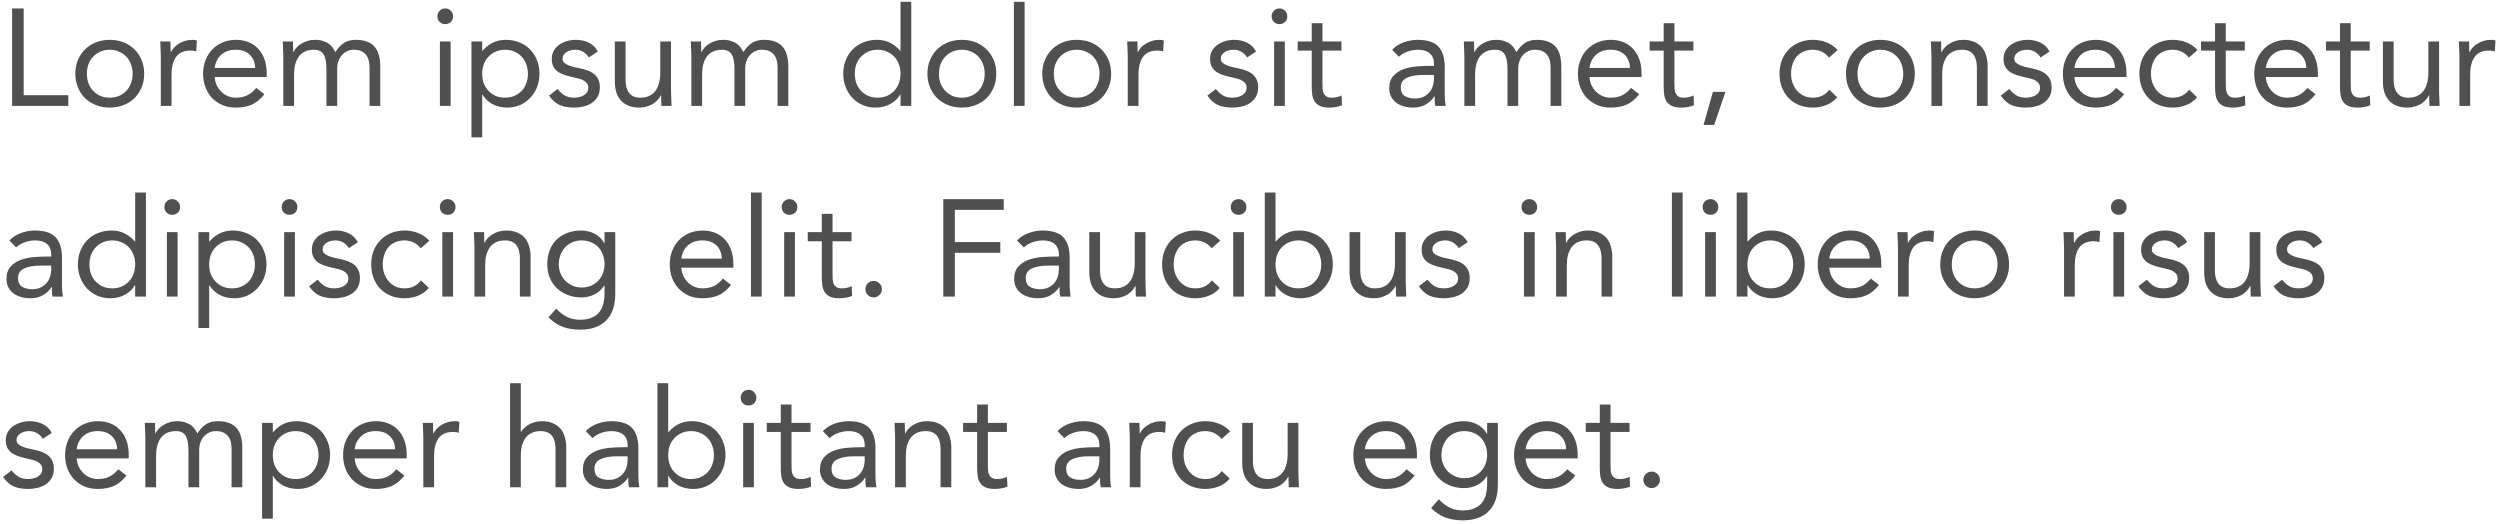 <svg width="472" height="99" viewBox="0 0 472 99" fill="none" xmlns="http://www.w3.org/2000/svg">
<path d="M2.288 1.592H4.472V17.972H12.896V20H2.288V1.592ZM14.222 13.916C14.222 12.963 14.387 12.096 14.716 11.316C15.045 10.536 15.496 9.869 16.068 9.314C16.64 8.742 17.325 8.3 18.122 7.988C18.919 7.676 19.786 7.52 20.722 7.52C21.658 7.52 22.525 7.676 23.322 7.988C24.119 8.3 24.804 8.742 25.376 9.314C25.948 9.869 26.399 10.536 26.728 11.316C27.057 12.096 27.222 12.963 27.222 13.916C27.222 14.869 27.057 15.736 26.728 16.516C26.399 17.296 25.948 17.972 25.376 18.544C24.804 19.099 24.119 19.532 23.322 19.844C22.525 20.156 21.658 20.312 20.722 20.312C19.786 20.312 18.919 20.156 18.122 19.844C17.325 19.532 16.64 19.099 16.068 18.544C15.496 17.972 15.045 17.296 14.716 16.516C14.387 15.736 14.222 14.869 14.222 13.916ZM16.406 13.916C16.406 14.557 16.501 15.155 16.692 15.71C16.9 16.247 17.195 16.724 17.576 17.14C17.957 17.539 18.408 17.859 18.928 18.102C19.465 18.327 20.063 18.44 20.722 18.44C21.381 18.44 21.97 18.327 22.49 18.102C23.027 17.859 23.487 17.539 23.868 17.14C24.249 16.724 24.535 16.247 24.726 15.71C24.934 15.155 25.038 14.557 25.038 13.916C25.038 13.275 24.934 12.685 24.726 12.148C24.535 11.593 24.249 11.117 23.868 10.718C23.487 10.302 23.027 9.981 22.49 9.756C21.97 9.513 21.381 9.392 20.722 9.392C20.063 9.392 19.465 9.513 18.928 9.756C18.408 9.981 17.957 10.302 17.576 10.718C17.195 11.117 16.9 11.593 16.692 12.148C16.501 12.685 16.406 13.275 16.406 13.916ZM30.361 10.718C30.361 10.163 30.344 9.643 30.309 9.158C30.275 8.673 30.258 8.231 30.258 7.832H32.181C32.181 8.161 32.19 8.491 32.208 8.82C32.225 9.149 32.233 9.487 32.233 9.834H32.285C32.424 9.539 32.615 9.253 32.858 8.976C33.117 8.699 33.421 8.456 33.767 8.248C34.114 8.023 34.504 7.849 34.938 7.728C35.371 7.589 35.839 7.52 36.342 7.52C36.48 7.52 36.619 7.529 36.758 7.546C36.896 7.563 37.035 7.598 37.173 7.65L37.044 9.704C36.697 9.6 36.333 9.548 35.952 9.548C34.703 9.548 33.794 9.955 33.221 10.77C32.667 11.567 32.389 12.668 32.389 14.072V20H30.361V10.718ZM49.913 17.79C49.185 18.726 48.388 19.385 47.521 19.766C46.654 20.13 45.649 20.312 44.505 20.312C43.552 20.312 42.694 20.147 41.931 19.818C41.168 19.471 40.518 19.012 39.981 18.44C39.461 17.868 39.054 17.192 38.759 16.412C38.482 15.632 38.343 14.8 38.343 13.916C38.343 12.98 38.499 12.122 38.811 11.342C39.123 10.545 39.556 9.869 40.111 9.314C40.666 8.742 41.324 8.3 42.087 7.988C42.85 7.676 43.682 7.52 44.583 7.52C45.432 7.52 46.212 7.667 46.923 7.962C47.634 8.239 48.24 8.655 48.743 9.21C49.263 9.747 49.662 10.415 49.939 11.212C50.216 11.992 50.355 12.885 50.355 13.89V14.54H40.527C40.562 15.06 40.683 15.563 40.891 16.048C41.116 16.516 41.402 16.932 41.749 17.296C42.096 17.643 42.503 17.92 42.971 18.128C43.439 18.336 43.95 18.44 44.505 18.44C45.389 18.44 46.134 18.284 46.741 17.972C47.348 17.66 47.894 17.201 48.379 16.594L49.913 17.79ZM48.171 12.824C48.136 11.784 47.798 10.952 47.157 10.328C46.516 9.704 45.632 9.392 44.505 9.392C43.378 9.392 42.468 9.704 41.775 10.328C41.082 10.952 40.666 11.784 40.527 12.824H48.171ZM53.492 10.718C53.492 10.163 53.475 9.643 53.44 9.158C53.406 8.673 53.388 8.231 53.388 7.832H55.312C55.312 8.161 55.321 8.491 55.338 8.82C55.356 9.149 55.364 9.487 55.364 9.834H55.416C55.555 9.539 55.746 9.253 55.988 8.976C56.248 8.699 56.552 8.456 56.898 8.248C57.245 8.023 57.635 7.849 58.068 7.728C58.502 7.589 58.97 7.52 59.472 7.52C60.131 7.52 60.677 7.607 61.11 7.78C61.561 7.936 61.934 8.135 62.228 8.378C62.523 8.603 62.748 8.855 62.904 9.132C63.078 9.392 63.216 9.626 63.32 9.834C63.771 9.106 64.291 8.543 64.88 8.144C65.47 7.728 66.232 7.52 67.168 7.52C68.035 7.52 68.763 7.641 69.352 7.884C69.942 8.109 70.418 8.447 70.782 8.898C71.146 9.331 71.406 9.869 71.562 10.51C71.718 11.134 71.796 11.836 71.796 12.616V20H69.768V12.72C69.768 12.304 69.725 11.897 69.638 11.498C69.552 11.099 69.396 10.744 69.17 10.432C68.945 10.12 68.642 9.869 68.26 9.678C67.879 9.487 67.394 9.392 66.804 9.392C66.371 9.392 65.964 9.479 65.582 9.652C65.201 9.825 64.863 10.068 64.568 10.38C64.291 10.692 64.066 11.073 63.892 11.524C63.736 11.957 63.658 12.443 63.658 12.98V20H61.63V13.11C61.63 11.758 61.448 10.805 61.084 10.25C60.72 9.678 60.122 9.392 59.29 9.392C58.632 9.392 58.06 9.505 57.574 9.73C57.106 9.955 56.716 10.276 56.404 10.692C56.11 11.108 55.884 11.602 55.728 12.174C55.59 12.746 55.52 13.379 55.52 14.072V20H53.492V10.718ZM83.051 7.832H85.079V20H83.051V7.832ZM82.583 3.074C82.583 2.675 82.722 2.329 82.999 2.034C83.294 1.739 83.649 1.592 84.065 1.592C84.481 1.592 84.828 1.739 85.105 2.034C85.4 2.329 85.547 2.675 85.547 3.074C85.547 3.507 85.409 3.863 85.131 4.14C84.854 4.417 84.499 4.556 84.065 4.556C83.632 4.556 83.277 4.417 82.999 4.14C82.722 3.863 82.583 3.507 82.583 3.074ZM89.011 7.832H91.039V9.6H91.091C91.646 8.941 92.287 8.43 93.015 8.066C93.761 7.702 94.575 7.52 95.459 7.52C96.413 7.52 97.279 7.685 98.059 8.014C98.857 8.326 99.533 8.768 100.087 9.34C100.642 9.912 101.075 10.588 101.387 11.368C101.699 12.148 101.855 12.997 101.855 13.916C101.855 14.835 101.699 15.684 101.387 16.464C101.075 17.244 100.642 17.92 100.087 18.492C99.55 19.064 98.909 19.515 98.163 19.844C97.418 20.156 96.621 20.312 95.771 20.312C94.679 20.312 93.717 20.078 92.885 19.61C92.071 19.125 91.473 18.535 91.091 17.842H91.039V25.928H89.011V7.832ZM91.039 13.916C91.039 14.557 91.135 15.155 91.325 15.71C91.533 16.247 91.828 16.724 92.209 17.14C92.591 17.539 93.041 17.859 93.561 18.102C94.099 18.327 94.697 18.44 95.355 18.44C96.014 18.44 96.603 18.327 97.123 18.102C97.661 17.859 98.12 17.539 98.501 17.14C98.883 16.724 99.169 16.247 99.359 15.71C99.567 15.155 99.671 14.557 99.671 13.916C99.671 13.275 99.567 12.685 99.359 12.148C99.169 11.593 98.883 11.117 98.501 10.718C98.12 10.302 97.661 9.981 97.123 9.756C96.603 9.513 96.014 9.392 95.355 9.392C94.697 9.392 94.099 9.513 93.561 9.756C93.041 9.981 92.591 10.302 92.209 10.718C91.828 11.117 91.533 11.593 91.325 12.148C91.135 12.685 91.039 13.275 91.039 13.916ZM105.27 16.802C105.669 17.305 106.102 17.703 106.57 17.998C107.055 18.293 107.662 18.44 108.39 18.44C108.702 18.44 109.014 18.405 109.326 18.336C109.655 18.267 109.95 18.154 110.21 17.998C110.47 17.842 110.678 17.651 110.834 17.426C110.99 17.183 111.068 16.897 111.068 16.568C111.068 16.239 110.99 15.97 110.834 15.762C110.695 15.554 110.505 15.381 110.262 15.242C110.019 15.086 109.742 14.965 109.43 14.878C109.118 14.791 108.797 14.713 108.468 14.644C107.896 14.523 107.35 14.384 106.83 14.228C106.31 14.072 105.851 13.873 105.452 13.63C105.071 13.37 104.759 13.041 104.516 12.642C104.291 12.243 104.178 11.732 104.178 11.108C104.178 10.519 104.308 9.999 104.568 9.548C104.828 9.097 105.175 8.725 105.608 8.43C106.041 8.135 106.527 7.91 107.064 7.754C107.601 7.598 108.156 7.52 108.728 7.52C109.595 7.52 110.392 7.693 111.12 8.04C111.865 8.387 112.446 8.95 112.862 9.73L111.172 10.848C110.912 10.415 110.565 10.068 110.132 9.808C109.716 9.531 109.205 9.392 108.598 9.392C108.321 9.392 108.035 9.427 107.74 9.496C107.463 9.565 107.211 9.669 106.986 9.808C106.761 9.947 106.57 10.129 106.414 10.354C106.275 10.562 106.206 10.805 106.206 11.082C106.206 11.342 106.284 11.567 106.44 11.758C106.613 11.931 106.839 12.087 107.116 12.226C107.411 12.365 107.74 12.486 108.104 12.59C108.485 12.694 108.875 12.781 109.274 12.85C109.811 12.954 110.323 13.093 110.808 13.266C111.293 13.422 111.718 13.639 112.082 13.916C112.446 14.193 112.732 14.54 112.94 14.956C113.148 15.372 113.252 15.883 113.252 16.49C113.252 17.183 113.113 17.773 112.836 18.258C112.559 18.743 112.186 19.142 111.718 19.454C111.267 19.749 110.747 19.965 110.158 20.104C109.586 20.243 108.997 20.312 108.39 20.312C107.35 20.312 106.449 20.156 105.686 19.844C104.941 19.515 104.265 18.917 103.658 18.05L105.27 16.802ZM126.688 17.114C126.688 17.669 126.706 18.189 126.74 18.674C126.775 19.159 126.792 19.601 126.792 20H124.868C124.868 19.671 124.86 19.341 124.842 19.012C124.825 18.683 124.816 18.345 124.816 17.998H124.764C124.626 18.293 124.426 18.579 124.166 18.856C123.924 19.133 123.629 19.385 123.282 19.61C122.936 19.818 122.546 19.983 122.112 20.104C121.679 20.243 121.211 20.312 120.708 20.312C119.911 20.312 119.218 20.191 118.628 19.948C118.056 19.705 117.58 19.367 117.198 18.934C116.817 18.501 116.531 17.981 116.34 17.374C116.167 16.75 116.08 16.074 116.08 15.346V7.832H118.108V15.138C118.108 16.161 118.334 16.967 118.784 17.556C119.235 18.145 119.937 18.44 120.89 18.44C121.549 18.44 122.112 18.327 122.58 18.102C123.066 17.877 123.456 17.556 123.75 17.14C124.062 16.724 124.288 16.23 124.426 15.658C124.582 15.086 124.66 14.453 124.66 13.76V7.832H126.688V17.114ZM130.528 10.718C130.528 10.163 130.51 9.643 130.476 9.158C130.441 8.673 130.424 8.231 130.424 7.832H132.348C132.348 8.161 132.356 8.491 132.374 8.82C132.391 9.149 132.4 9.487 132.4 9.834H132.452C132.59 9.539 132.781 9.253 133.024 8.976C133.284 8.699 133.587 8.456 133.934 8.248C134.28 8.023 134.67 7.849 135.104 7.728C135.537 7.589 136.005 7.52 136.508 7.52C137.166 7.52 137.712 7.607 138.146 7.78C138.596 7.936 138.969 8.135 139.264 8.378C139.558 8.603 139.784 8.855 139.94 9.132C140.113 9.392 140.252 9.626 140.356 9.834C140.806 9.106 141.326 8.543 141.916 8.144C142.505 7.728 143.268 7.52 144.204 7.52C145.07 7.52 145.798 7.641 146.388 7.884C146.977 8.109 147.454 8.447 147.818 8.898C148.182 9.331 148.442 9.869 148.598 10.51C148.754 11.134 148.832 11.836 148.832 12.616V20H146.804V12.72C146.804 12.304 146.76 11.897 146.674 11.498C146.587 11.099 146.431 10.744 146.206 10.432C145.98 10.12 145.677 9.869 145.296 9.678C144.914 9.487 144.429 9.392 143.84 9.392C143.406 9.392 142.999 9.479 142.618 9.652C142.236 9.825 141.898 10.068 141.604 10.38C141.326 10.692 141.101 11.073 140.928 11.524C140.772 11.957 140.694 12.443 140.694 12.98V20H138.666V13.11C138.666 11.758 138.484 10.805 138.12 10.25C137.756 9.678 137.158 9.392 136.326 9.392C135.667 9.392 135.095 9.505 134.61 9.73C134.142 9.955 133.752 10.276 133.44 10.692C133.145 11.108 132.92 11.602 132.764 12.174C132.625 12.746 132.556 13.379 132.556 14.072V20H130.528V10.718ZM170.018 17.842H169.966C169.585 18.535 168.978 19.125 168.146 19.61C167.332 20.078 166.378 20.312 165.286 20.312C164.437 20.312 163.64 20.156 162.894 19.844C162.149 19.515 161.499 19.064 160.944 18.492C160.407 17.92 159.982 17.244 159.67 16.464C159.358 15.684 159.202 14.835 159.202 13.916C159.202 12.997 159.358 12.148 159.67 11.368C159.982 10.588 160.416 9.912 160.97 9.34C161.525 8.768 162.192 8.326 162.972 8.014C163.77 7.685 164.645 7.52 165.598 7.52C166.482 7.52 167.288 7.702 168.016 8.066C168.762 8.43 169.412 8.941 169.966 9.6H170.018V0.344H172.046V20H170.018V17.842ZM170.018 13.916C170.018 13.275 169.914 12.685 169.706 12.148C169.516 11.593 169.23 11.117 168.848 10.718C168.467 10.302 168.008 9.981 167.47 9.756C166.95 9.513 166.361 9.392 165.702 9.392C165.044 9.392 164.446 9.513 163.908 9.756C163.388 9.981 162.938 10.302 162.556 10.718C162.175 11.117 161.88 11.593 161.672 12.148C161.482 12.685 161.386 13.275 161.386 13.916C161.386 14.557 161.482 15.155 161.672 15.71C161.88 16.247 162.175 16.724 162.556 17.14C162.938 17.539 163.388 17.859 163.908 18.102C164.446 18.327 165.044 18.44 165.702 18.44C166.361 18.44 166.95 18.327 167.47 18.102C168.008 17.859 168.467 17.539 168.848 17.14C169.23 16.724 169.516 16.247 169.706 15.71C169.914 15.155 170.018 14.557 170.018 13.916ZM175.097 13.916C175.097 12.963 175.262 12.096 175.591 11.316C175.92 10.536 176.371 9.869 176.943 9.314C177.515 8.742 178.2 8.3 178.997 7.988C179.794 7.676 180.661 7.52 181.597 7.52C182.533 7.52 183.4 7.676 184.197 7.988C184.994 8.3 185.679 8.742 186.251 9.314C186.823 9.869 187.274 10.536 187.603 11.316C187.932 12.096 188.097 12.963 188.097 13.916C188.097 14.869 187.932 15.736 187.603 16.516C187.274 17.296 186.823 17.972 186.251 18.544C185.679 19.099 184.994 19.532 184.197 19.844C183.4 20.156 182.533 20.312 181.597 20.312C180.661 20.312 179.794 20.156 178.997 19.844C178.2 19.532 177.515 19.099 176.943 18.544C176.371 17.972 175.92 17.296 175.591 16.516C175.262 15.736 175.097 14.869 175.097 13.916ZM177.281 13.916C177.281 14.557 177.376 15.155 177.567 15.71C177.775 16.247 178.07 16.724 178.451 17.14C178.832 17.539 179.283 17.859 179.803 18.102C180.34 18.327 180.938 18.44 181.597 18.44C182.256 18.44 182.845 18.327 183.365 18.102C183.902 17.859 184.362 17.539 184.743 17.14C185.124 16.724 185.41 16.247 185.601 15.71C185.809 15.155 185.913 14.557 185.913 13.916C185.913 13.275 185.809 12.685 185.601 12.148C185.41 11.593 185.124 11.117 184.743 10.718C184.362 10.302 183.902 9.981 183.365 9.756C182.845 9.513 182.256 9.392 181.597 9.392C180.938 9.392 180.34 9.513 179.803 9.756C179.283 9.981 178.832 10.302 178.451 10.718C178.07 11.117 177.775 11.593 177.567 12.148C177.376 12.685 177.281 13.275 177.281 13.916ZM191.419 0.344H193.447V20H191.419V0.344ZM196.781 13.916C196.781 12.963 196.945 12.096 197.275 11.316C197.604 10.536 198.055 9.869 198.627 9.314C199.199 8.742 199.883 8.3 200.681 7.988C201.478 7.676 202.345 7.52 203.281 7.52C204.217 7.52 205.083 7.676 205.881 7.988C206.678 8.3 207.363 8.742 207.935 9.314C208.507 9.869 208.957 10.536 209.287 11.316C209.616 12.096 209.781 12.963 209.781 13.916C209.781 14.869 209.616 15.736 209.287 16.516C208.957 17.296 208.507 17.972 207.935 18.544C207.363 19.099 206.678 19.532 205.881 19.844C205.083 20.156 204.217 20.312 203.281 20.312C202.345 20.312 201.478 20.156 200.681 19.844C199.883 19.532 199.199 19.099 198.627 18.544C198.055 17.972 197.604 17.296 197.275 16.516C196.945 15.736 196.781 14.869 196.781 13.916ZM198.965 13.916C198.965 14.557 199.06 15.155 199.251 15.71C199.459 16.247 199.753 16.724 200.135 17.14C200.516 17.539 200.967 17.859 201.487 18.102C202.024 18.327 202.622 18.44 203.281 18.44C203.939 18.44 204.529 18.327 205.049 18.102C205.586 17.859 206.045 17.539 206.427 17.14C206.808 16.724 207.094 16.247 207.285 15.71C207.493 15.155 207.597 14.557 207.597 13.916C207.597 13.275 207.493 12.685 207.285 12.148C207.094 11.593 206.808 11.117 206.427 10.718C206.045 10.302 205.586 9.981 205.049 9.756C204.529 9.513 203.939 9.392 203.281 9.392C202.622 9.392 202.024 9.513 201.487 9.756C200.967 9.981 200.516 10.302 200.135 10.718C199.753 11.117 199.459 11.593 199.251 12.148C199.06 12.685 198.965 13.275 198.965 13.916ZM212.92 10.718C212.92 10.163 212.903 9.643 212.868 9.158C212.833 8.673 212.816 8.231 212.816 7.832H214.74C214.74 8.161 214.749 8.491 214.766 8.82C214.783 9.149 214.792 9.487 214.792 9.834H214.844C214.983 9.539 215.173 9.253 215.416 8.976C215.676 8.699 215.979 8.456 216.326 8.248C216.673 8.023 217.063 7.849 217.496 7.728C217.929 7.589 218.397 7.52 218.9 7.52C219.039 7.52 219.177 7.529 219.316 7.546C219.455 7.563 219.593 7.598 219.732 7.65L219.602 9.704C219.255 9.6 218.891 9.548 218.51 9.548C217.262 9.548 216.352 9.955 215.78 10.77C215.225 11.567 214.948 12.668 214.948 14.072V20H212.92V10.718ZM229.557 16.802C229.956 17.305 230.389 17.703 230.857 17.998C231.342 18.293 231.949 18.44 232.677 18.44C232.989 18.44 233.301 18.405 233.613 18.336C233.942 18.267 234.237 18.154 234.497 17.998C234.757 17.842 234.965 17.651 235.121 17.426C235.277 17.183 235.355 16.897 235.355 16.568C235.355 16.239 235.277 15.97 235.121 15.762C234.982 15.554 234.792 15.381 234.549 15.242C234.306 15.086 234.029 14.965 233.717 14.878C233.405 14.791 233.084 14.713 232.755 14.644C232.183 14.523 231.637 14.384 231.117 14.228C230.597 14.072 230.138 13.873 229.739 13.63C229.358 13.37 229.046 13.041 228.803 12.642C228.578 12.243 228.465 11.732 228.465 11.108C228.465 10.519 228.595 9.999 228.855 9.548C229.115 9.097 229.462 8.725 229.895 8.43C230.328 8.135 230.814 7.91 231.351 7.754C231.888 7.598 232.443 7.52 233.015 7.52C233.882 7.52 234.679 7.693 235.407 8.04C236.152 8.387 236.733 8.95 237.149 9.73L235.459 10.848C235.199 10.415 234.852 10.068 234.419 9.808C234.003 9.531 233.492 9.392 232.885 9.392C232.608 9.392 232.322 9.427 232.027 9.496C231.75 9.565 231.498 9.669 231.273 9.808C231.048 9.947 230.857 10.129 230.701 10.354C230.562 10.562 230.493 10.805 230.493 11.082C230.493 11.342 230.571 11.567 230.727 11.758C230.9 11.931 231.126 12.087 231.403 12.226C231.698 12.365 232.027 12.486 232.391 12.59C232.772 12.694 233.162 12.781 233.561 12.85C234.098 12.954 234.61 13.093 235.095 13.266C235.58 13.422 236.005 13.639 236.369 13.916C236.733 14.193 237.019 14.54 237.227 14.956C237.435 15.372 237.539 15.883 237.539 16.49C237.539 17.183 237.4 17.773 237.123 18.258C236.846 18.743 236.473 19.142 236.005 19.454C235.554 19.749 235.034 19.965 234.445 20.104C233.873 20.243 233.284 20.312 232.677 20.312C231.637 20.312 230.736 20.156 229.973 19.844C229.228 19.515 228.552 18.917 227.945 18.05L229.557 16.802ZM240.549 7.832H242.577V20H240.549V7.832ZM240.081 3.074C240.081 2.675 240.22 2.329 240.497 2.034C240.792 1.739 241.147 1.592 241.563 1.592C241.979 1.592 242.326 1.739 242.603 2.034C242.898 2.329 243.045 2.675 243.045 3.074C243.045 3.507 242.907 3.863 242.629 4.14C242.352 4.417 241.997 4.556 241.563 4.556C241.13 4.556 240.775 4.417 240.497 4.14C240.22 3.863 240.081 3.507 240.081 3.074ZM253.269 9.548H249.681V15.632C249.681 16.031 249.69 16.403 249.707 16.75C249.725 17.079 249.794 17.374 249.915 17.634C250.037 17.877 250.219 18.076 250.461 18.232C250.704 18.371 251.051 18.44 251.501 18.44C251.796 18.44 252.099 18.405 252.411 18.336C252.723 18.267 253.018 18.163 253.295 18.024L253.373 19.87C253.027 20.026 252.637 20.139 252.203 20.208C251.787 20.277 251.389 20.312 251.007 20.312C250.279 20.312 249.699 20.217 249.265 20.026C248.832 19.835 248.494 19.567 248.251 19.22C248.009 18.873 247.844 18.449 247.757 17.946C247.688 17.426 247.653 16.854 247.653 16.23V9.548H245.001V7.832H247.653V4.374H249.681V7.832H253.269V9.548ZM262.834 9.392C263.458 8.751 264.195 8.283 265.044 7.988C265.911 7.676 266.786 7.52 267.67 7.52C269.473 7.52 270.773 7.945 271.57 8.794C272.368 9.643 272.766 10.935 272.766 12.668V17.894C272.766 18.241 272.784 18.605 272.818 18.986C272.853 19.35 272.896 19.688 272.948 20H270.998C270.929 19.723 270.886 19.419 270.868 19.09C270.868 18.743 270.868 18.44 270.868 18.18H270.816C270.418 18.804 269.88 19.315 269.204 19.714C268.546 20.113 267.748 20.312 266.812 20.312C266.188 20.312 265.599 20.234 265.044 20.078C264.507 19.922 264.03 19.697 263.614 19.402C263.216 19.09 262.895 18.709 262.652 18.258C262.41 17.807 262.288 17.287 262.288 16.698C262.288 15.693 262.548 14.904 263.068 14.332C263.588 13.76 264.23 13.335 264.992 13.058C265.772 12.781 266.604 12.607 267.488 12.538C268.39 12.469 269.213 12.434 269.958 12.434H270.738V12.07C270.738 11.186 270.47 10.519 269.932 10.068C269.412 9.617 268.676 9.392 267.722 9.392C267.064 9.392 266.414 9.505 265.772 9.73C265.148 9.938 264.594 10.267 264.108 10.718L262.834 9.392ZM268.71 14.15C267.41 14.15 266.379 14.332 265.616 14.696C264.854 15.06 264.472 15.658 264.472 16.49C264.472 17.253 264.724 17.799 265.226 18.128C265.746 18.44 266.388 18.596 267.15 18.596C267.74 18.596 268.251 18.501 268.684 18.31C269.135 18.102 269.508 17.833 269.802 17.504C270.097 17.175 270.322 16.793 270.478 16.36C270.634 15.909 270.721 15.433 270.738 14.93V14.15H268.71ZM276.473 10.718C276.473 10.163 276.455 9.643 276.421 9.158C276.386 8.673 276.369 8.231 276.369 7.832H278.293C278.293 8.161 278.301 8.491 278.319 8.82C278.336 9.149 278.345 9.487 278.345 9.834H278.397C278.535 9.539 278.726 9.253 278.969 8.976C279.229 8.699 279.532 8.456 279.879 8.248C280.225 8.023 280.615 7.849 281.049 7.728C281.482 7.589 281.95 7.52 282.453 7.52C283.111 7.52 283.657 7.607 284.091 7.78C284.541 7.936 284.914 8.135 285.209 8.378C285.503 8.603 285.729 8.855 285.885 9.132C286.058 9.392 286.197 9.626 286.301 9.834C286.751 9.106 287.271 8.543 287.861 8.144C288.45 7.728 289.213 7.52 290.149 7.52C291.015 7.52 291.743 7.641 292.333 7.884C292.922 8.109 293.399 8.447 293.763 8.898C294.127 9.331 294.387 9.869 294.543 10.51C294.699 11.134 294.777 11.836 294.777 12.616V20H292.749V12.72C292.749 12.304 292.705 11.897 292.619 11.498C292.532 11.099 292.376 10.744 292.151 10.432C291.925 10.12 291.622 9.869 291.241 9.678C290.859 9.487 290.374 9.392 289.785 9.392C289.351 9.392 288.944 9.479 288.563 9.652C288.181 9.825 287.843 10.068 287.549 10.38C287.271 10.692 287.046 11.073 286.873 11.524C286.717 11.957 286.639 12.443 286.639 12.98V20H284.611V13.11C284.611 11.758 284.429 10.805 284.065 10.25C283.701 9.678 283.103 9.392 282.271 9.392C281.612 9.392 281.04 9.505 280.555 9.73C280.087 9.955 279.697 10.276 279.385 10.692C279.09 11.108 278.865 11.602 278.709 12.174C278.57 12.746 278.501 13.379 278.501 14.072V20H276.473V10.718ZM309.481 17.79C308.753 18.726 307.956 19.385 307.089 19.766C306.223 20.13 305.217 20.312 304.073 20.312C303.12 20.312 302.262 20.147 301.499 19.818C300.737 19.471 300.087 19.012 299.549 18.44C299.029 17.868 298.622 17.192 298.327 16.412C298.05 15.632 297.911 14.8 297.911 13.916C297.911 12.98 298.067 12.122 298.379 11.342C298.691 10.545 299.125 9.869 299.679 9.314C300.234 8.742 300.893 8.3 301.655 7.988C302.418 7.676 303.25 7.52 304.151 7.52C305.001 7.52 305.781 7.667 306.491 7.962C307.202 8.239 307.809 8.655 308.311 9.21C308.831 9.747 309.23 10.415 309.507 11.212C309.785 11.992 309.923 12.885 309.923 13.89V14.54H300.095C300.13 15.06 300.251 15.563 300.459 16.048C300.685 16.516 300.971 16.932 301.317 17.296C301.664 17.643 302.071 17.92 302.539 18.128C303.007 18.336 303.519 18.44 304.073 18.44C304.957 18.44 305.703 18.284 306.309 17.972C306.916 17.66 307.462 17.201 307.947 16.594L309.481 17.79ZM307.739 12.824C307.705 11.784 307.367 10.952 306.725 10.328C306.084 9.704 305.2 9.392 304.073 9.392C302.947 9.392 302.037 9.704 301.343 10.328C300.65 10.952 300.234 11.784 300.095 12.824H307.739ZM319.717 9.548H316.129V15.632C316.129 16.031 316.137 16.403 316.155 16.75C316.172 17.079 316.241 17.374 316.363 17.634C316.484 17.877 316.666 18.076 316.909 18.232C317.151 18.371 317.498 18.44 317.949 18.44C318.243 18.44 318.547 18.405 318.859 18.336C319.171 18.267 319.465 18.163 319.743 18.024L319.821 19.87C319.474 20.026 319.084 20.139 318.651 20.208C318.235 20.277 317.836 20.312 317.455 20.312C316.727 20.312 316.146 20.217 315.713 20.026C315.279 19.835 314.941 19.567 314.699 19.22C314.456 18.873 314.291 18.449 314.205 17.946C314.135 17.426 314.101 16.854 314.101 16.23V9.548H311.449V7.832H314.101V4.374H316.129V7.832H319.717V9.548ZM323.631 23.588H321.629L323.397 17.348H325.763L323.631 23.588ZM345.332 10.874C344.899 10.354 344.431 9.981 343.928 9.756C343.425 9.513 342.871 9.392 342.264 9.392C341.588 9.392 340.99 9.513 340.47 9.756C339.95 9.981 339.517 10.302 339.17 10.718C338.841 11.134 338.589 11.619 338.416 12.174C338.243 12.711 338.156 13.292 338.156 13.916C338.156 14.54 338.251 15.129 338.442 15.684C338.65 16.221 338.927 16.698 339.274 17.114C339.638 17.53 340.071 17.859 340.574 18.102C341.077 18.327 341.64 18.44 342.264 18.44C343.599 18.44 344.63 17.937 345.358 16.932L346.866 18.362C346.277 19.038 345.583 19.532 344.786 19.844C343.989 20.156 343.148 20.312 342.264 20.312C341.328 20.312 340.47 20.156 339.69 19.844C338.91 19.532 338.243 19.09 337.688 18.518C337.151 17.946 336.726 17.27 336.414 16.49C336.119 15.71 335.972 14.852 335.972 13.916C335.972 12.997 336.119 12.148 336.414 11.368C336.726 10.588 337.159 9.912 337.714 9.34C338.269 8.768 338.927 8.326 339.69 8.014C340.47 7.685 341.328 7.52 342.264 7.52C343.165 7.52 344.015 7.676 344.812 7.988C345.627 8.3 346.337 8.785 346.944 9.444L345.332 10.874ZM348.515 13.916C348.515 12.963 348.68 12.096 349.009 11.316C349.338 10.536 349.789 9.869 350.361 9.314C350.933 8.742 351.618 8.3 352.415 7.988C353.212 7.676 354.079 7.52 355.015 7.52C355.951 7.52 356.818 7.676 357.615 7.988C358.412 8.3 359.097 8.742 359.669 9.314C360.241 9.869 360.692 10.536 361.021 11.316C361.35 12.096 361.515 12.963 361.515 13.916C361.515 14.869 361.35 15.736 361.021 16.516C360.692 17.296 360.241 17.972 359.669 18.544C359.097 19.099 358.412 19.532 357.615 19.844C356.818 20.156 355.951 20.312 355.015 20.312C354.079 20.312 353.212 20.156 352.415 19.844C351.618 19.532 350.933 19.099 350.361 18.544C349.789 17.972 349.338 17.296 349.009 16.516C348.68 15.736 348.515 14.869 348.515 13.916ZM350.699 13.916C350.699 14.557 350.794 15.155 350.985 15.71C351.193 16.247 351.488 16.724 351.869 17.14C352.25 17.539 352.701 17.859 353.221 18.102C353.758 18.327 354.356 18.44 355.015 18.44C355.674 18.44 356.263 18.327 356.783 18.102C357.32 17.859 357.78 17.539 358.161 17.14C358.542 16.724 358.828 16.247 359.019 15.71C359.227 15.155 359.331 14.557 359.331 13.916C359.331 13.275 359.227 12.685 359.019 12.148C358.828 11.593 358.542 11.117 358.161 10.718C357.78 10.302 357.32 9.981 356.783 9.756C356.263 9.513 355.674 9.392 355.015 9.392C354.356 9.392 353.758 9.513 353.221 9.756C352.701 9.981 352.25 10.302 351.869 10.718C351.488 11.117 351.193 11.593 350.985 12.148C350.794 12.685 350.699 13.275 350.699 13.916ZM364.654 10.718C364.654 10.163 364.637 9.643 364.602 9.158C364.568 8.673 364.55 8.231 364.55 7.832H366.474C366.474 8.161 366.483 8.491 366.5 8.82C366.518 9.149 366.526 9.487 366.526 9.834H366.578C366.717 9.539 366.908 9.253 367.15 8.976C367.41 8.699 367.714 8.456 368.06 8.248C368.407 8.023 368.797 7.849 369.23 7.728C369.664 7.589 370.132 7.52 370.634 7.52C371.432 7.52 372.116 7.641 372.688 7.884C373.278 8.127 373.763 8.465 374.144 8.898C374.526 9.331 374.803 9.86 374.976 10.484C375.167 11.091 375.262 11.758 375.262 12.486V20H373.234V12.694C373.234 11.671 373.009 10.865 372.558 10.276C372.108 9.687 371.406 9.392 370.452 9.392C369.794 9.392 369.222 9.505 368.736 9.73C368.268 9.955 367.878 10.276 367.566 10.692C367.272 11.108 367.046 11.602 366.89 12.174C366.752 12.746 366.682 13.379 366.682 14.072V20H364.654V10.718ZM379.362 16.802C379.76 17.305 380.194 17.703 380.662 17.998C381.147 18.293 381.754 18.44 382.482 18.44C382.794 18.44 383.106 18.405 383.418 18.336C383.747 18.267 384.042 18.154 384.302 17.998C384.562 17.842 384.77 17.651 384.926 17.426C385.082 17.183 385.16 16.897 385.16 16.568C385.16 16.239 385.082 15.97 384.926 15.762C384.787 15.554 384.596 15.381 384.354 15.242C384.111 15.086 383.834 14.965 383.522 14.878C383.21 14.791 382.889 14.713 382.56 14.644C381.988 14.523 381.442 14.384 380.922 14.228C380.402 14.072 379.942 13.873 379.544 13.63C379.162 13.37 378.85 13.041 378.608 12.642C378.382 12.243 378.27 11.732 378.27 11.108C378.27 10.519 378.4 9.999 378.66 9.548C378.92 9.097 379.266 8.725 379.7 8.43C380.133 8.135 380.618 7.91 381.156 7.754C381.693 7.598 382.248 7.52 382.82 7.52C383.686 7.52 384.484 7.693 385.212 8.04C385.957 8.387 386.538 8.95 386.954 9.73L385.264 10.848C385.004 10.415 384.657 10.068 384.224 9.808C383.808 9.531 383.296 9.392 382.69 9.392C382.412 9.392 382.126 9.427 381.832 9.496C381.554 9.565 381.303 9.669 381.078 9.808C380.852 9.947 380.662 10.129 380.506 10.354C380.367 10.562 380.298 10.805 380.298 11.082C380.298 11.342 380.376 11.567 380.532 11.758C380.705 11.931 380.93 12.087 381.208 12.226C381.502 12.365 381.832 12.486 382.196 12.59C382.577 12.694 382.967 12.781 383.366 12.85C383.903 12.954 384.414 13.093 384.9 13.266C385.385 13.422 385.81 13.639 386.174 13.916C386.538 14.193 386.824 14.54 387.032 14.956C387.24 15.372 387.344 15.883 387.344 16.49C387.344 17.183 387.205 17.773 386.928 18.258C386.65 18.743 386.278 19.142 385.81 19.454C385.359 19.749 384.839 19.965 384.25 20.104C383.678 20.243 383.088 20.312 382.482 20.312C381.442 20.312 380.54 20.156 379.778 19.844C379.032 19.515 378.356 18.917 377.75 18.05L379.362 16.802ZM401.04 17.79C400.312 18.726 399.515 19.385 398.648 19.766C397.781 20.13 396.776 20.312 395.632 20.312C394.679 20.312 393.821 20.147 393.058 19.818C392.295 19.471 391.645 19.012 391.108 18.44C390.588 17.868 390.181 17.192 389.886 16.412C389.609 15.632 389.47 14.8 389.47 13.916C389.47 12.98 389.626 12.122 389.938 11.342C390.25 10.545 390.683 9.869 391.238 9.314C391.793 8.742 392.451 8.3 393.214 7.988C393.977 7.676 394.809 7.52 395.71 7.52C396.559 7.52 397.339 7.667 398.05 7.962C398.761 8.239 399.367 8.655 399.87 9.21C400.39 9.747 400.789 10.415 401.066 11.212C401.343 11.992 401.482 12.885 401.482 13.89V14.54H391.654C391.689 15.06 391.81 15.563 392.018 16.048C392.243 16.516 392.529 16.932 392.876 17.296C393.223 17.643 393.63 17.92 394.098 18.128C394.566 18.336 395.077 18.44 395.632 18.44C396.516 18.44 397.261 18.284 397.868 17.972C398.475 17.66 399.021 17.201 399.506 16.594L401.04 17.79ZM399.298 12.824C399.263 11.784 398.925 10.952 398.284 10.328C397.643 9.704 396.759 9.392 395.632 9.392C394.505 9.392 393.595 9.704 392.902 10.328C392.209 10.952 391.793 11.784 391.654 12.824H399.298ZM413.277 10.874C412.844 10.354 412.376 9.981 411.873 9.756C411.371 9.513 410.816 9.392 410.209 9.392C409.533 9.392 408.935 9.513 408.415 9.756C407.895 9.981 407.462 10.302 407.115 10.718C406.786 11.134 406.535 11.619 406.361 12.174C406.188 12.711 406.101 13.292 406.101 13.916C406.101 14.54 406.197 15.129 406.387 15.684C406.595 16.221 406.873 16.698 407.219 17.114C407.583 17.53 408.017 17.859 408.519 18.102C409.022 18.327 409.585 18.44 410.209 18.44C411.544 18.44 412.575 17.937 413.303 16.932L414.811 18.362C414.222 19.038 413.529 19.532 412.731 19.844C411.934 20.156 411.093 20.312 410.209 20.312C409.273 20.312 408.415 20.156 407.635 19.844C406.855 19.532 406.188 19.09 405.633 18.518C405.096 17.946 404.671 17.27 404.359 16.49C404.065 15.71 403.917 14.852 403.917 13.916C403.917 12.997 404.065 12.148 404.359 11.368C404.671 10.588 405.105 9.912 405.659 9.34C406.214 8.768 406.873 8.326 407.635 8.014C408.415 7.685 409.273 7.52 410.209 7.52C411.111 7.52 411.96 7.676 412.757 7.988C413.572 8.3 414.283 8.785 414.889 9.444L413.277 10.874ZM423.818 9.548H420.23V15.632C420.23 16.031 420.239 16.403 420.256 16.75C420.274 17.079 420.343 17.374 420.464 17.634C420.586 17.877 420.768 18.076 421.01 18.232C421.253 18.371 421.6 18.44 422.05 18.44C422.345 18.44 422.648 18.405 422.96 18.336C423.272 18.267 423.567 18.163 423.844 18.024L423.922 19.87C423.576 20.026 423.186 20.139 422.752 20.208C422.336 20.277 421.938 20.312 421.556 20.312C420.828 20.312 420.248 20.217 419.814 20.026C419.381 19.835 419.043 19.567 418.8 19.22C418.558 18.873 418.393 18.449 418.306 17.946C418.237 17.426 418.202 16.854 418.202 16.23V9.548H415.55V7.832H418.202V4.374H420.23V7.832H423.818V9.548ZM437.171 17.79C436.443 18.726 435.646 19.385 434.779 19.766C433.912 20.13 432.907 20.312 431.763 20.312C430.81 20.312 429.952 20.147 429.189 19.818C428.426 19.471 427.776 19.012 427.239 18.44C426.719 17.868 426.312 17.192 426.017 16.412C425.74 15.632 425.601 14.8 425.601 13.916C425.601 12.98 425.757 12.122 426.069 11.342C426.381 10.545 426.814 9.869 427.369 9.314C427.924 8.742 428.582 8.3 429.345 7.988C430.108 7.676 430.94 7.52 431.841 7.52C432.69 7.52 433.47 7.667 434.181 7.962C434.892 8.239 435.498 8.655 436.001 9.21C436.521 9.747 436.92 10.415 437.197 11.212C437.474 11.992 437.613 12.885 437.613 13.89V14.54H427.785C427.82 15.06 427.941 15.563 428.149 16.048C428.374 16.516 428.66 16.932 429.007 17.296C429.354 17.643 429.761 17.92 430.229 18.128C430.697 18.336 431.208 18.44 431.763 18.44C432.647 18.44 433.392 18.284 433.999 17.972C434.606 17.66 435.152 17.201 435.637 16.594L437.171 17.79ZM435.429 12.824C435.394 11.784 435.056 10.952 434.415 10.328C433.774 9.704 432.89 9.392 431.763 9.392C430.636 9.392 429.726 9.704 429.033 10.328C428.34 10.952 427.924 11.784 427.785 12.824H435.429ZM447.406 9.548H443.818V15.632C443.818 16.031 443.827 16.403 443.844 16.75C443.862 17.079 443.931 17.374 444.052 17.634C444.174 17.877 444.356 18.076 444.598 18.232C444.841 18.371 445.188 18.44 445.638 18.44C445.933 18.44 446.236 18.405 446.548 18.336C446.86 18.267 447.155 18.163 447.432 18.024L447.51 19.87C447.164 20.026 446.774 20.139 446.34 20.208C445.924 20.277 445.526 20.312 445.144 20.312C444.416 20.312 443.836 20.217 443.402 20.026C442.969 19.835 442.631 19.567 442.388 19.22C442.146 18.873 441.981 18.449 441.894 17.946C441.825 17.426 441.79 16.854 441.79 16.23V9.548H439.138V7.832H441.79V4.374H443.818V7.832H447.406V9.548ZM460.499 17.114C460.499 17.669 460.516 18.189 460.551 18.674C460.585 19.159 460.603 19.601 460.603 20H458.679C458.679 19.671 458.67 19.341 458.653 19.012C458.635 18.683 458.627 18.345 458.627 17.998H458.575C458.436 18.293 458.237 18.579 457.977 18.856C457.734 19.133 457.439 19.385 457.093 19.61C456.746 19.818 456.356 19.983 455.923 20.104C455.489 20.243 455.021 20.312 454.519 20.312C453.721 20.312 453.028 20.191 452.439 19.948C451.867 19.705 451.39 19.367 451.009 18.934C450.627 18.501 450.341 17.981 450.151 17.374C449.977 16.75 449.891 16.074 449.891 15.346V7.832H451.919V15.138C451.919 16.161 452.144 16.967 452.595 17.556C453.045 18.145 453.747 18.44 454.701 18.44C455.359 18.44 455.923 18.327 456.391 18.102C456.876 17.877 457.266 17.556 457.561 17.14C457.873 16.724 458.098 16.23 458.237 15.658C458.393 15.086 458.471 14.453 458.471 13.76V7.832H460.499V17.114ZM464.338 10.718C464.338 10.163 464.321 9.643 464.286 9.158C464.251 8.673 464.234 8.231 464.234 7.832H466.158C466.158 8.161 466.167 8.491 466.184 8.82C466.201 9.149 466.21 9.487 466.21 9.834H466.262C466.401 9.539 466.591 9.253 466.834 8.976C467.094 8.699 467.397 8.456 467.744 8.248C468.091 8.023 468.481 7.849 468.914 7.728C469.347 7.589 469.815 7.52 470.318 7.52C470.457 7.52 470.595 7.529 470.734 7.546C470.873 7.563 471.011 7.598 471.15 7.65L471.02 9.704C470.673 9.6 470.309 9.548 469.928 9.548C468.68 9.548 467.77 9.955 467.198 10.77C466.643 11.567 466.366 12.668 466.366 14.072V20H464.338V10.718ZM1.768 45.392C2.392 44.751 3.129 44.283 3.978 43.988C4.845 43.676 5.72 43.52 6.604 43.52C8.407 43.52 9.707 43.945 10.504 44.794C11.301 45.643 11.7 46.935 11.7 48.668V53.894C11.7 54.241 11.717 54.605 11.752 54.986C11.787 55.35 11.83 55.688 11.882 56H9.932C9.863 55.723 9.819 55.419 9.802 55.09C9.802 54.743 9.802 54.44 9.802 54.18H9.75C9.351 54.804 8.814 55.315 8.138 55.714C7.479 56.113 6.682 56.312 5.746 56.312C5.122 56.312 4.533 56.234 3.978 56.078C3.441 55.922 2.964 55.697 2.548 55.402C2.149 55.09 1.829 54.709 1.586 54.258C1.343 53.807 1.222 53.287 1.222 52.698C1.222 51.693 1.482 50.904 2.002 50.332C2.522 49.76 3.163 49.335 3.926 49.058C4.706 48.781 5.538 48.607 6.422 48.538C7.323 48.469 8.147 48.434 8.892 48.434H9.672V48.07C9.672 47.186 9.403 46.519 8.866 46.068C8.346 45.617 7.609 45.392 6.656 45.392C5.997 45.392 5.347 45.505 4.706 45.73C4.082 45.938 3.527 46.267 3.042 46.718L1.768 45.392ZM7.644 50.15C6.344 50.15 5.313 50.332 4.55 50.696C3.787 51.06 3.406 51.658 3.406 52.49C3.406 53.253 3.657 53.799 4.16 54.128C4.68 54.44 5.321 54.596 6.084 54.596C6.673 54.596 7.185 54.501 7.618 54.31C8.069 54.102 8.441 53.833 8.736 53.504C9.031 53.175 9.256 52.793 9.412 52.36C9.568 51.909 9.655 51.433 9.672 50.93V50.15H7.644ZM25.52 53.842H25.468C25.087 54.535 24.48 55.125 23.648 55.61C22.834 56.078 21.88 56.312 20.788 56.312C19.939 56.312 19.142 56.156 18.396 55.844C17.651 55.515 17.001 55.064 16.446 54.492C15.909 53.92 15.484 53.244 15.172 52.464C14.86 51.684 14.704 50.835 14.704 49.916C14.704 48.997 14.86 48.148 15.172 47.368C15.484 46.588 15.918 45.912 16.472 45.34C17.027 44.768 17.694 44.326 18.474 44.014C19.272 43.685 20.147 43.52 21.1 43.52C21.984 43.52 22.79 43.702 23.518 44.066C24.264 44.43 24.914 44.941 25.468 45.6H25.52V36.344H27.548V56H25.52V53.842ZM25.52 49.916C25.52 49.275 25.416 48.685 25.208 48.148C25.018 47.593 24.732 47.117 24.35 46.718C23.969 46.302 23.51 45.981 22.972 45.756C22.452 45.513 21.863 45.392 21.204 45.392C20.546 45.392 19.948 45.513 19.41 45.756C18.89 45.981 18.44 46.302 18.058 46.718C17.677 47.117 17.382 47.593 17.174 48.148C16.984 48.685 16.888 49.275 16.888 49.916C16.888 50.557 16.984 51.155 17.174 51.71C17.382 52.247 17.677 52.724 18.058 53.14C18.44 53.539 18.89 53.859 19.41 54.102C19.948 54.327 20.546 54.44 21.204 54.44C21.863 54.44 22.452 54.327 22.972 54.102C23.51 53.859 23.969 53.539 24.35 53.14C24.732 52.724 25.018 52.247 25.208 51.71C25.416 51.155 25.52 50.557 25.52 49.916ZM31.508 43.832H33.536V56H31.508V43.832ZM31.04 39.074C31.04 38.675 31.179 38.329 31.456 38.034C31.751 37.739 32.106 37.592 32.522 37.592C32.938 37.592 33.285 37.739 33.562 38.034C33.857 38.329 34.004 38.675 34.004 39.074C34.004 39.507 33.866 39.863 33.588 40.14C33.311 40.417 32.956 40.556 32.522 40.556C32.089 40.556 31.734 40.417 31.456 40.14C31.179 39.863 31.04 39.507 31.04 39.074ZM37.468 43.832H39.496V45.6H39.548C40.103 44.941 40.744 44.43 41.472 44.066C42.218 43.702 43.032 43.52 43.916 43.52C44.87 43.52 45.736 43.685 46.516 44.014C47.314 44.326 47.99 44.768 48.544 45.34C49.099 45.912 49.532 46.588 49.844 47.368C50.156 48.148 50.312 48.997 50.312 49.916C50.312 50.835 50.156 51.684 49.844 52.464C49.532 53.244 49.099 53.92 48.544 54.492C48.007 55.064 47.366 55.515 46.62 55.844C45.875 56.156 45.078 56.312 44.228 56.312C43.136 56.312 42.174 56.078 41.342 55.61C40.528 55.125 39.93 54.535 39.548 53.842H39.496V61.928H37.468V43.832ZM39.496 49.916C39.496 50.557 39.592 51.155 39.782 51.71C39.99 52.247 40.285 52.724 40.666 53.14C41.048 53.539 41.498 53.859 42.018 54.102C42.556 54.327 43.154 54.44 43.812 54.44C44.471 54.44 45.06 54.327 45.58 54.102C46.118 53.859 46.577 53.539 46.958 53.14C47.34 52.724 47.626 52.247 47.816 51.71C48.024 51.155 48.128 50.557 48.128 49.916C48.128 49.275 48.024 48.685 47.816 48.148C47.626 47.593 47.34 47.117 46.958 46.718C46.577 46.302 46.118 45.981 45.58 45.756C45.06 45.513 44.471 45.392 43.812 45.392C43.154 45.392 42.556 45.513 42.018 45.756C41.498 45.981 41.048 46.302 40.666 46.718C40.285 47.117 39.99 47.593 39.782 48.148C39.592 48.685 39.496 49.275 39.496 49.916ZM53.649 43.832H55.677V56H53.649V43.832ZM53.181 39.074C53.181 38.675 53.32 38.329 53.597 38.034C53.892 37.739 54.247 37.592 54.663 37.592C55.079 37.592 55.426 37.739 55.703 38.034C55.998 38.329 56.145 38.675 56.145 39.074C56.145 39.507 56.006 39.863 55.729 40.14C55.452 40.417 55.096 40.556 54.663 40.556C54.23 40.556 53.874 40.417 53.597 40.14C53.32 39.863 53.181 39.507 53.181 39.074ZM59.973 52.802C60.372 53.305 60.805 53.703 61.273 53.998C61.758 54.293 62.365 54.44 63.093 54.44C63.405 54.44 63.717 54.405 64.029 54.336C64.358 54.267 64.653 54.154 64.913 53.998C65.173 53.842 65.381 53.651 65.537 53.426C65.693 53.183 65.771 52.897 65.771 52.568C65.771 52.239 65.693 51.97 65.537 51.762C65.398 51.554 65.208 51.381 64.965 51.242C64.722 51.086 64.445 50.965 64.133 50.878C63.821 50.791 63.5 50.713 63.171 50.644C62.599 50.523 62.053 50.384 61.533 50.228C61.013 50.072 60.554 49.873 60.155 49.63C59.774 49.37 59.462 49.041 59.219 48.642C58.994 48.243 58.881 47.732 58.881 47.108C58.881 46.519 59.011 45.999 59.271 45.548C59.531 45.097 59.878 44.725 60.311 44.43C60.744 44.135 61.23 43.91 61.767 43.754C62.304 43.598 62.859 43.52 63.431 43.52C64.298 43.52 65.095 43.693 65.823 44.04C66.568 44.387 67.149 44.95 67.565 45.73L65.875 46.848C65.615 46.415 65.268 46.068 64.835 45.808C64.419 45.531 63.908 45.392 63.301 45.392C63.024 45.392 62.738 45.427 62.443 45.496C62.166 45.565 61.914 45.669 61.689 45.808C61.464 45.947 61.273 46.129 61.117 46.354C60.978 46.562 60.909 46.805 60.909 47.082C60.909 47.342 60.987 47.567 61.143 47.758C61.316 47.931 61.542 48.087 61.819 48.226C62.114 48.365 62.443 48.486 62.807 48.59C63.188 48.694 63.578 48.781 63.977 48.85C64.514 48.954 65.026 49.093 65.511 49.266C65.996 49.422 66.421 49.639 66.785 49.916C67.149 50.193 67.435 50.54 67.643 50.956C67.851 51.372 67.955 51.883 67.955 52.49C67.955 53.183 67.816 53.773 67.539 54.258C67.262 54.743 66.889 55.142 66.421 55.454C65.97 55.749 65.45 55.965 64.861 56.104C64.289 56.243 63.7 56.312 63.093 56.312C62.053 56.312 61.152 56.156 60.389 55.844C59.644 55.515 58.968 54.917 58.361 54.05L59.973 52.802ZM79.441 46.874C79.008 46.354 78.54 45.981 78.037 45.756C77.535 45.513 76.98 45.392 76.373 45.392C75.697 45.392 75.099 45.513 74.579 45.756C74.059 45.981 73.626 46.302 73.279 46.718C72.95 47.134 72.699 47.619 72.525 48.174C72.352 48.711 72.265 49.292 72.265 49.916C72.265 50.54 72.361 51.129 72.551 51.684C72.759 52.221 73.037 52.698 73.383 53.114C73.747 53.53 74.181 53.859 74.683 54.102C75.186 54.327 75.749 54.44 76.373 54.44C77.708 54.44 78.739 53.937 79.467 52.932L80.975 54.362C80.386 55.038 79.693 55.532 78.895 55.844C78.098 56.156 77.257 56.312 76.373 56.312C75.437 56.312 74.579 56.156 73.799 55.844C73.019 55.532 72.352 55.09 71.797 54.518C71.26 53.946 70.835 53.27 70.523 52.49C70.229 51.71 70.081 50.852 70.081 49.916C70.081 48.997 70.229 48.148 70.523 47.368C70.835 46.588 71.269 45.912 71.823 45.34C72.378 44.768 73.037 44.326 73.799 44.014C74.579 43.685 75.437 43.52 76.373 43.52C77.275 43.52 78.124 43.676 78.921 43.988C79.736 44.3 80.447 44.785 81.053 45.444L79.441 46.874ZM83.508 43.832H85.536V56H83.508V43.832ZM83.04 39.074C83.04 38.675 83.179 38.329 83.456 38.034C83.751 37.739 84.106 37.592 84.522 37.592C84.938 37.592 85.285 37.739 85.562 38.034C85.857 38.329 86.004 38.675 86.004 39.074C86.004 39.507 85.866 39.863 85.588 40.14C85.311 40.417 84.956 40.556 84.522 40.556C84.089 40.556 83.734 40.417 83.456 40.14C83.179 39.863 83.04 39.507 83.04 39.074ZM89.572 46.718C89.572 46.163 89.555 45.643 89.52 45.158C89.486 44.673 89.468 44.231 89.468 43.832H91.392C91.392 44.161 91.401 44.491 91.418 44.82C91.436 45.149 91.444 45.487 91.444 45.834H91.496C91.635 45.539 91.826 45.253 92.068 44.976C92.328 44.699 92.632 44.456 92.978 44.248C93.325 44.023 93.715 43.849 94.148 43.728C94.582 43.589 95.05 43.52 95.552 43.52C96.35 43.52 97.034 43.641 97.606 43.884C98.196 44.127 98.681 44.465 99.062 44.898C99.444 45.331 99.721 45.86 99.894 46.484C100.085 47.091 100.18 47.758 100.18 48.486V56H98.152V48.694C98.152 47.671 97.927 46.865 97.476 46.276C97.026 45.687 96.324 45.392 95.37 45.392C94.712 45.392 94.14 45.505 93.654 45.73C93.186 45.955 92.796 46.276 92.484 46.692C92.19 47.108 91.964 47.602 91.808 48.174C91.67 48.746 91.6 49.379 91.6 50.072V56H89.572V46.718ZM116.162 55.454C116.162 57.673 115.59 59.354 114.446 60.498C113.319 61.659 111.681 62.24 109.532 62.24C108.336 62.24 107.252 62.067 106.282 61.72C105.328 61.373 104.418 60.775 103.552 59.926L105.008 58.262C105.649 58.955 106.325 59.475 107.036 59.822C107.764 60.186 108.596 60.368 109.532 60.368C110.433 60.368 111.178 60.229 111.768 59.952C112.374 59.692 112.851 59.328 113.198 58.86C113.544 58.409 113.787 57.889 113.926 57.3C114.064 56.711 114.134 56.095 114.134 55.454V53.894H114.082C113.596 54.674 112.964 55.246 112.184 55.61C111.404 55.974 110.606 56.156 109.792 56.156C108.838 56.156 107.963 56 107.166 55.688C106.368 55.376 105.684 54.943 105.112 54.388C104.54 53.833 104.098 53.175 103.786 52.412C103.474 51.649 103.318 50.817 103.318 49.916C103.318 48.928 103.474 48.035 103.786 47.238C104.098 46.441 104.531 45.773 105.086 45.236C105.658 44.681 106.342 44.257 107.14 43.962C107.937 43.667 108.821 43.52 109.792 43.52C110.208 43.52 110.624 43.572 111.04 43.676C111.456 43.763 111.854 43.91 112.236 44.118C112.634 44.309 112.99 44.56 113.302 44.872C113.614 45.167 113.874 45.513 114.082 45.912H114.134V43.832H116.162V55.454ZM105.502 49.916C105.502 50.54 105.614 51.121 105.84 51.658C106.065 52.178 106.368 52.637 106.75 53.036C107.148 53.417 107.608 53.721 108.128 53.946C108.648 54.171 109.202 54.284 109.792 54.284C110.485 54.284 111.1 54.163 111.638 53.92C112.175 53.677 112.626 53.357 112.99 52.958C113.371 52.542 113.657 52.074 113.848 51.554C114.038 51.017 114.134 50.453 114.134 49.864C114.134 49.205 114.03 48.607 113.822 48.07C113.614 47.515 113.319 47.039 112.938 46.64C112.556 46.241 112.097 45.938 111.56 45.73C111.022 45.505 110.433 45.392 109.792 45.392C109.15 45.392 108.561 45.513 108.024 45.756C107.504 45.981 107.053 46.302 106.672 46.718C106.308 47.117 106.022 47.593 105.814 48.148C105.606 48.685 105.502 49.275 105.502 49.916ZM138.019 53.79C137.291 54.726 136.493 55.385 135.627 55.766C134.76 56.13 133.755 56.312 132.611 56.312C131.657 56.312 130.799 56.147 130.037 55.818C129.274 55.471 128.624 55.012 128.087 54.44C127.567 53.868 127.159 53.192 126.865 52.412C126.587 51.632 126.449 50.8 126.449 49.916C126.449 48.98 126.605 48.122 126.917 47.342C127.229 46.545 127.662 45.869 128.217 45.314C128.771 44.742 129.43 44.3 130.193 43.988C130.955 43.676 131.787 43.52 132.689 43.52C133.538 43.52 134.318 43.667 135.029 43.962C135.739 44.239 136.346 44.655 136.849 45.21C137.369 45.747 137.767 46.415 138.045 47.212C138.322 47.992 138.461 48.885 138.461 49.89V50.54H128.633C128.667 51.06 128.789 51.563 128.997 52.048C129.222 52.516 129.508 52.932 129.855 53.296C130.201 53.643 130.609 53.92 131.077 54.128C131.545 54.336 132.056 54.44 132.611 54.44C133.495 54.44 134.24 54.284 134.847 53.972C135.453 53.66 135.999 53.201 136.485 52.594L138.019 53.79ZM136.277 48.824C136.242 47.784 135.904 46.952 135.263 46.328C134.621 45.704 133.737 45.392 132.611 45.392C131.484 45.392 130.574 45.704 129.881 46.328C129.187 46.952 128.771 47.784 128.633 48.824H136.277ZM141.78 36.344H143.808V56H141.78V36.344ZM148.051 43.832H150.079V56H148.051V43.832ZM147.583 39.074C147.583 38.675 147.722 38.329 147.999 38.034C148.294 37.739 148.649 37.592 149.065 37.592C149.481 37.592 149.828 37.739 150.105 38.034C150.4 38.329 150.547 38.675 150.547 39.074C150.547 39.507 150.409 39.863 150.131 40.14C149.854 40.417 149.499 40.556 149.065 40.556C148.632 40.556 148.277 40.417 147.999 40.14C147.722 39.863 147.583 39.507 147.583 39.074ZM160.771 45.548H157.183V51.632C157.183 52.031 157.192 52.403 157.209 52.75C157.227 53.079 157.296 53.374 157.417 53.634C157.539 53.877 157.721 54.076 157.963 54.232C158.206 54.371 158.553 54.44 159.003 54.44C159.298 54.44 159.601 54.405 159.913 54.336C160.225 54.267 160.52 54.163 160.797 54.024L160.875 55.87C160.529 56.026 160.139 56.139 159.705 56.208C159.289 56.277 158.891 56.312 158.509 56.312C157.781 56.312 157.201 56.217 156.767 56.026C156.334 55.835 155.996 55.567 155.753 55.22C155.511 54.873 155.346 54.449 155.259 53.946C155.19 53.426 155.155 52.854 155.155 52.23V45.548H152.503V43.832H155.155V40.374H157.183V43.832H160.771V45.548ZM164.946 53.036C165.379 53.036 165.743 53.192 166.038 53.504C166.35 53.799 166.506 54.163 166.506 54.596C166.506 55.029 166.341 55.402 166.012 55.714C165.7 56.009 165.345 56.156 164.946 56.156C164.547 56.156 164.183 56.009 163.854 55.714C163.542 55.402 163.386 55.029 163.386 54.596C163.386 54.163 163.533 53.799 163.828 53.504C164.14 53.192 164.513 53.036 164.946 53.036ZM178.093 37.592H189.507V39.62H180.277V45.704H188.857V47.732H180.277V56H178.093V37.592ZM192.02 45.392C192.644 44.751 193.381 44.283 194.23 43.988C195.097 43.676 195.972 43.52 196.856 43.52C198.659 43.52 199.959 43.945 200.756 44.794C201.553 45.643 201.952 46.935 201.952 48.668V53.894C201.952 54.241 201.969 54.605 202.004 54.986C202.039 55.35 202.082 55.688 202.134 56H200.184C200.115 55.723 200.071 55.419 200.054 55.09C200.054 54.743 200.054 54.44 200.054 54.18H200.002C199.603 54.804 199.066 55.315 198.39 55.714C197.731 56.113 196.934 56.312 195.998 56.312C195.374 56.312 194.785 56.234 194.23 56.078C193.693 55.922 193.216 55.697 192.8 55.402C192.401 55.09 192.081 54.709 191.838 54.258C191.595 53.807 191.474 53.287 191.474 52.698C191.474 51.693 191.734 50.904 192.254 50.332C192.774 49.76 193.415 49.335 194.178 49.058C194.958 48.781 195.79 48.607 196.674 48.538C197.575 48.469 198.399 48.434 199.144 48.434H199.924V48.07C199.924 47.186 199.655 46.519 199.118 46.068C198.598 45.617 197.861 45.392 196.908 45.392C196.249 45.392 195.599 45.505 194.958 45.73C194.334 45.938 193.779 46.267 193.294 46.718L192.02 45.392ZM197.896 50.15C196.596 50.15 195.565 50.332 194.802 50.696C194.039 51.06 193.658 51.658 193.658 52.49C193.658 53.253 193.909 53.799 194.412 54.128C194.932 54.44 195.573 54.596 196.336 54.596C196.925 54.596 197.437 54.501 197.87 54.31C198.321 54.102 198.693 53.833 198.988 53.504C199.283 53.175 199.508 52.793 199.664 52.36C199.82 51.909 199.907 51.433 199.924 50.93V50.15H197.896ZM216.266 53.114C216.266 53.669 216.284 54.189 216.318 54.674C216.353 55.159 216.37 55.601 216.37 56H214.446C214.446 55.671 214.438 55.341 214.42 55.012C214.403 54.683 214.394 54.345 214.394 53.998H214.342C214.204 54.293 214.004 54.579 213.744 54.856C213.502 55.133 213.207 55.385 212.86 55.61C212.514 55.818 212.124 55.983 211.69 56.104C211.257 56.243 210.789 56.312 210.286 56.312C209.489 56.312 208.796 56.191 208.206 55.948C207.634 55.705 207.158 55.367 206.776 54.934C206.395 54.501 206.109 53.981 205.918 53.374C205.745 52.75 205.658 52.074 205.658 51.346V43.832H207.686V51.138C207.686 52.161 207.912 52.967 208.362 53.556C208.813 54.145 209.515 54.44 210.468 54.44C211.127 54.44 211.69 54.327 212.158 54.102C212.644 53.877 213.034 53.556 213.328 53.14C213.64 52.724 213.866 52.23 214.004 51.658C214.16 51.086 214.238 50.453 214.238 49.76V43.832H216.266V53.114ZM228.764 46.874C228.33 46.354 227.862 45.981 227.36 45.756C226.857 45.513 226.302 45.392 225.696 45.392C225.02 45.392 224.422 45.513 223.902 45.756C223.382 45.981 222.948 46.302 222.602 46.718C222.272 47.134 222.021 47.619 221.848 48.174C221.674 48.711 221.588 49.292 221.588 49.916C221.588 50.54 221.683 51.129 221.874 51.684C222.082 52.221 222.359 52.698 222.706 53.114C223.07 53.53 223.503 53.859 224.006 54.102C224.508 54.327 225.072 54.44 225.696 54.44C227.03 54.44 228.062 53.937 228.79 52.932L230.298 54.362C229.708 55.038 229.015 55.532 228.218 55.844C227.42 56.156 226.58 56.312 225.696 56.312C224.76 56.312 223.902 56.156 223.122 55.844C222.342 55.532 221.674 55.09 221.12 54.518C220.582 53.946 220.158 53.27 219.846 52.49C219.551 51.71 219.404 50.852 219.404 49.916C219.404 48.997 219.551 48.148 219.846 47.368C220.158 46.588 220.591 45.912 221.146 45.34C221.7 44.768 222.359 44.326 223.122 44.014C223.902 43.685 224.76 43.52 225.696 43.52C226.597 43.52 227.446 43.676 228.244 43.988C229.058 44.3 229.769 44.785 230.376 45.444L228.764 46.874ZM232.831 43.832H234.859V56H232.831V43.832ZM232.363 39.074C232.363 38.675 232.501 38.329 232.779 38.034C233.073 37.739 233.429 37.592 233.845 37.592C234.261 37.592 234.607 37.739 234.885 38.034C235.179 38.329 235.327 38.675 235.327 39.074C235.327 39.507 235.188 39.863 234.911 40.14C234.633 40.417 234.278 40.556 233.845 40.556C233.411 40.556 233.056 40.417 232.779 40.14C232.501 39.863 232.363 39.507 232.363 39.074ZM238.791 36.344H240.819V45.6H240.871C241.425 44.941 242.067 44.43 242.795 44.066C243.54 43.702 244.355 43.52 245.239 43.52C246.192 43.52 247.059 43.685 247.839 44.014C248.636 44.326 249.312 44.768 249.867 45.34C250.421 45.912 250.855 46.588 251.167 47.368C251.479 48.148 251.635 48.997 251.635 49.916C251.635 50.835 251.479 51.684 251.167 52.464C250.855 53.244 250.421 53.92 249.867 54.492C249.329 55.064 248.688 55.515 247.943 55.844C247.197 56.156 246.4 56.312 245.551 56.312C244.459 56.312 243.497 56.078 242.665 55.61C241.85 55.125 241.252 54.535 240.871 53.842H240.819V56H238.791V36.344ZM240.819 49.916C240.819 50.557 240.914 51.155 241.105 51.71C241.313 52.247 241.607 52.724 241.989 53.14C242.37 53.539 242.821 53.859 243.341 54.102C243.878 54.327 244.476 54.44 245.135 54.44C245.793 54.44 246.383 54.327 246.903 54.102C247.44 53.859 247.899 53.539 248.281 53.14C248.662 52.724 248.948 52.247 249.139 51.71C249.347 51.155 249.451 50.557 249.451 49.916C249.451 49.275 249.347 48.685 249.139 48.148C248.948 47.593 248.662 47.117 248.281 46.718C247.899 46.302 247.44 45.981 246.903 45.756C246.383 45.513 245.793 45.392 245.135 45.392C244.476 45.392 243.878 45.513 243.341 45.756C242.821 45.981 242.37 46.302 241.989 46.718C241.607 47.117 241.313 47.593 241.105 48.148C240.914 48.685 240.819 49.275 240.819 49.916ZM265.397 53.114C265.397 53.669 265.415 54.189 265.449 54.674C265.484 55.159 265.501 55.601 265.501 56H263.577C263.577 55.671 263.569 55.341 263.551 55.012C263.534 54.683 263.525 54.345 263.525 53.998H263.473C263.335 54.293 263.135 54.579 262.875 54.856C262.633 55.133 262.338 55.385 261.991 55.61C261.645 55.818 261.255 55.983 260.821 56.104C260.388 56.243 259.92 56.312 259.417 56.312C258.62 56.312 257.927 56.191 257.337 55.948C256.765 55.705 256.289 55.367 255.907 54.934C255.526 54.501 255.24 53.981 255.049 53.374C254.876 52.75 254.789 52.074 254.789 51.346V43.832H256.817V51.138C256.817 52.161 257.043 52.967 257.493 53.556C257.944 54.145 258.646 54.44 259.599 54.44C260.258 54.44 260.821 54.327 261.289 54.102C261.775 53.877 262.165 53.556 262.459 53.14C262.771 52.724 262.997 52.23 263.135 51.658C263.291 51.086 263.369 50.453 263.369 49.76V43.832H265.397V53.114ZM269.497 52.802C269.895 53.305 270.329 53.703 270.797 53.998C271.282 54.293 271.889 54.44 272.617 54.44C272.929 54.44 273.241 54.405 273.553 54.336C273.882 54.267 274.177 54.154 274.437 53.998C274.697 53.842 274.905 53.651 275.061 53.426C275.217 53.183 275.295 52.897 275.295 52.568C275.295 52.239 275.217 51.97 275.061 51.762C274.922 51.554 274.731 51.381 274.489 51.242C274.246 51.086 273.969 50.965 273.657 50.878C273.345 50.791 273.024 50.713 272.695 50.644C272.123 50.523 271.577 50.384 271.057 50.228C270.537 50.072 270.077 49.873 269.679 49.63C269.297 49.37 268.985 49.041 268.743 48.642C268.517 48.243 268.405 47.732 268.405 47.108C268.405 46.519 268.535 45.999 268.795 45.548C269.055 45.097 269.401 44.725 269.835 44.43C270.268 44.135 270.753 43.91 271.291 43.754C271.828 43.598 272.383 43.52 272.955 43.52C273.821 43.52 274.619 43.693 275.347 44.04C276.092 44.387 276.673 44.95 277.089 45.73L275.399 46.848C275.139 46.415 274.792 46.068 274.359 45.808C273.943 45.531 273.431 45.392 272.825 45.392C272.547 45.392 272.261 45.427 271.967 45.496C271.689 45.565 271.438 45.669 271.213 45.808C270.987 45.947 270.797 46.129 270.641 46.354C270.502 46.562 270.433 46.805 270.433 47.082C270.433 47.342 270.511 47.567 270.667 47.758C270.84 47.931 271.065 48.087 271.343 48.226C271.637 48.365 271.967 48.486 272.331 48.59C272.712 48.694 273.102 48.781 273.501 48.85C274.038 48.954 274.549 49.093 275.035 49.266C275.52 49.422 275.945 49.639 276.309 49.916C276.673 50.193 276.959 50.54 277.167 50.956C277.375 51.372 277.479 51.883 277.479 52.49C277.479 53.183 277.34 53.773 277.063 54.258C276.785 54.743 276.413 55.142 275.945 55.454C275.494 55.749 274.974 55.965 274.385 56.104C273.813 56.243 273.223 56.312 272.617 56.312C271.577 56.312 270.675 56.156 269.913 55.844C269.167 55.515 268.491 54.917 267.885 54.05L269.497 52.802ZM287.725 43.832H289.753V56H287.725V43.832ZM287.257 39.074C287.257 38.675 287.396 38.329 287.673 38.034C287.968 37.739 288.323 37.592 288.739 37.592C289.155 37.592 289.502 37.739 289.779 38.034C290.074 38.329 290.221 38.675 290.221 39.074C290.221 39.507 290.082 39.863 289.805 40.14C289.528 40.417 289.172 40.556 288.739 40.556C288.306 40.556 287.95 40.417 287.673 40.14C287.396 39.863 287.257 39.507 287.257 39.074ZM293.789 46.718C293.789 46.163 293.772 45.643 293.737 45.158C293.703 44.673 293.685 44.231 293.685 43.832H295.609C295.609 44.161 295.618 44.491 295.635 44.82C295.653 45.149 295.661 45.487 295.661 45.834H295.713C295.852 45.539 296.043 45.253 296.285 44.976C296.545 44.699 296.849 44.456 297.195 44.248C297.542 44.023 297.932 43.849 298.365 43.728C298.799 43.589 299.267 43.52 299.769 43.52C300.567 43.52 301.251 43.641 301.823 43.884C302.413 44.127 302.898 44.465 303.279 44.898C303.661 45.331 303.938 45.86 304.111 46.484C304.302 47.091 304.397 47.758 304.397 48.486V56H302.369V48.694C302.369 47.671 302.144 46.865 301.693 46.276C301.243 45.687 300.541 45.392 299.587 45.392C298.929 45.392 298.357 45.505 297.871 45.73C297.403 45.955 297.013 46.276 296.701 46.692C296.407 47.108 296.181 47.602 296.025 48.174C295.887 48.746 295.817 49.379 295.817 50.072V56H293.789V46.718ZM315.655 36.344H317.683V56H315.655V36.344ZM321.926 43.832H323.954V56H321.926V43.832ZM321.458 39.074C321.458 38.675 321.597 38.329 321.874 38.034C322.169 37.739 322.524 37.592 322.94 37.592C323.356 37.592 323.703 37.739 323.98 38.034C324.275 38.329 324.422 38.675 324.422 39.074C324.422 39.507 324.284 39.863 324.006 40.14C323.729 40.417 323.374 40.556 322.94 40.556C322.507 40.556 322.152 40.417 321.874 40.14C321.597 39.863 321.458 39.507 321.458 39.074ZM327.886 36.344H329.914V45.6H329.966C330.521 44.941 331.162 44.43 331.89 44.066C332.636 43.702 333.45 43.52 334.334 43.52C335.288 43.52 336.154 43.685 336.934 44.014C337.732 44.326 338.408 44.768 338.962 45.34C339.517 45.912 339.95 46.588 340.262 47.368C340.574 48.148 340.73 48.997 340.73 49.916C340.73 50.835 340.574 51.684 340.262 52.464C339.95 53.244 339.517 53.92 338.962 54.492C338.425 55.064 337.784 55.515 337.038 55.844C336.293 56.156 335.496 56.312 334.646 56.312C333.554 56.312 332.592 56.078 331.76 55.61C330.946 55.125 330.348 54.535 329.966 53.842H329.914V56H327.886V36.344ZM329.914 49.916C329.914 50.557 330.01 51.155 330.2 51.71C330.408 52.247 330.703 52.724 331.084 53.14C331.466 53.539 331.916 53.859 332.436 54.102C332.974 54.327 333.572 54.44 334.23 54.44C334.889 54.44 335.478 54.327 335.998 54.102C336.536 53.859 336.995 53.539 337.376 53.14C337.758 52.724 338.044 52.247 338.234 51.71C338.442 51.155 338.546 50.557 338.546 49.916C338.546 49.275 338.442 48.685 338.234 48.148C338.044 47.593 337.758 47.117 337.376 46.718C336.995 46.302 336.536 45.981 335.998 45.756C335.478 45.513 334.889 45.392 334.23 45.392C333.572 45.392 332.974 45.513 332.436 45.756C331.916 45.981 331.466 46.302 331.084 46.718C330.703 47.117 330.408 47.593 330.2 48.148C330.01 48.685 329.914 49.275 329.914 49.916ZM354.753 53.79C354.025 54.726 353.228 55.385 352.361 55.766C351.494 56.13 350.489 56.312 349.345 56.312C348.392 56.312 347.534 56.147 346.771 55.818C346.008 55.471 345.358 55.012 344.821 54.44C344.301 53.868 343.894 53.192 343.599 52.412C343.322 51.632 343.183 50.8 343.183 49.916C343.183 48.98 343.339 48.122 343.651 47.342C343.963 46.545 344.396 45.869 344.951 45.314C345.506 44.742 346.164 44.3 346.927 43.988C347.69 43.676 348.522 43.52 349.423 43.52C350.272 43.52 351.052 43.667 351.763 43.962C352.474 44.239 353.08 44.655 353.583 45.21C354.103 45.747 354.502 46.415 354.779 47.212C355.056 47.992 355.195 48.885 355.195 49.89V50.54H345.367C345.402 51.06 345.523 51.563 345.731 52.048C345.956 52.516 346.242 52.932 346.589 53.296C346.936 53.643 347.343 53.92 347.811 54.128C348.279 54.336 348.79 54.44 349.345 54.44C350.229 54.44 350.974 54.284 351.581 53.972C352.188 53.66 352.734 53.201 353.219 52.594L354.753 53.79ZM353.011 48.824C352.976 47.784 352.638 46.952 351.997 46.328C351.356 45.704 350.472 45.392 349.345 45.392C348.218 45.392 347.308 45.704 346.615 46.328C345.922 46.952 345.506 47.784 345.367 48.824H353.011ZM358.332 46.718C358.332 46.163 358.315 45.643 358.28 45.158C358.246 44.673 358.228 44.231 358.228 43.832H360.152C360.152 44.161 360.161 44.491 360.178 44.82C360.196 45.149 360.204 45.487 360.204 45.834H360.256C360.395 45.539 360.586 45.253 360.828 44.976C361.088 44.699 361.392 44.456 361.738 44.248C362.085 44.023 362.475 43.849 362.908 43.728C363.342 43.589 363.81 43.52 364.312 43.52C364.451 43.52 364.59 43.529 364.728 43.546C364.867 43.563 365.006 43.598 365.144 43.65L365.014 45.704C364.668 45.6 364.304 45.548 363.922 45.548C362.674 45.548 361.764 45.955 361.192 46.77C360.638 47.567 360.36 48.668 360.36 50.072V56H358.332V46.718ZM366.314 49.916C366.314 48.963 366.478 48.096 366.808 47.316C367.137 46.536 367.588 45.869 368.16 45.314C368.732 44.742 369.416 44.3 370.214 43.988C371.011 43.676 371.878 43.52 372.814 43.52C373.75 43.52 374.616 43.676 375.414 43.988C376.211 44.3 376.896 44.742 377.468 45.314C378.04 45.869 378.49 46.536 378.82 47.316C379.149 48.096 379.314 48.963 379.314 49.916C379.314 50.869 379.149 51.736 378.82 52.516C378.49 53.296 378.04 53.972 377.468 54.544C376.896 55.099 376.211 55.532 375.414 55.844C374.616 56.156 373.75 56.312 372.814 56.312C371.878 56.312 371.011 56.156 370.214 55.844C369.416 55.532 368.732 55.099 368.16 54.544C367.588 53.972 367.137 53.296 366.808 52.516C366.478 51.736 366.314 50.869 366.314 49.916ZM368.498 49.916C368.498 50.557 368.593 51.155 368.784 51.71C368.992 52.247 369.286 52.724 369.668 53.14C370.049 53.539 370.5 53.859 371.02 54.102C371.557 54.327 372.155 54.44 372.814 54.44C373.472 54.44 374.062 54.327 374.582 54.102C375.119 53.859 375.578 53.539 375.96 53.14C376.341 52.724 376.627 52.247 376.818 51.71C377.026 51.155 377.13 50.557 377.13 49.916C377.13 49.275 377.026 48.685 376.818 48.148C376.627 47.593 376.341 47.117 375.96 46.718C375.578 46.302 375.119 45.981 374.582 45.756C374.062 45.513 373.472 45.392 372.814 45.392C372.155 45.392 371.557 45.513 371.02 45.756C370.5 45.981 370.049 46.302 369.668 46.718C369.286 47.117 368.992 47.593 368.784 48.148C368.593 48.685 368.498 49.275 368.498 49.916ZM389.69 46.718C389.69 46.163 389.672 45.643 389.638 45.158C389.603 44.673 389.586 44.231 389.586 43.832H391.51C391.51 44.161 391.518 44.491 391.536 44.82C391.553 45.149 391.562 45.487 391.562 45.834H391.614C391.752 45.539 391.943 45.253 392.186 44.976C392.446 44.699 392.749 44.456 393.096 44.248C393.442 44.023 393.832 43.849 394.266 43.728C394.699 43.589 395.167 43.52 395.67 43.52C395.808 43.52 395.947 43.529 396.086 43.546C396.224 43.563 396.363 43.598 396.502 43.65L396.372 45.704C396.025 45.6 395.661 45.548 395.28 45.548C394.032 45.548 393.122 45.955 392.55 46.77C391.995 47.567 391.718 48.668 391.718 50.072V56H389.69V46.718ZM399.012 43.832H401.04V56H399.012V43.832ZM398.544 39.074C398.544 38.675 398.683 38.329 398.96 38.034C399.255 37.739 399.61 37.592 400.026 37.592C400.442 37.592 400.789 37.739 401.066 38.034C401.361 38.329 401.508 38.675 401.508 39.074C401.508 39.507 401.37 39.863 401.092 40.14C400.815 40.417 400.46 40.556 400.026 40.556C399.593 40.556 399.238 40.417 398.96 40.14C398.683 39.863 398.544 39.507 398.544 39.074ZM405.336 52.802C405.735 53.305 406.168 53.703 406.636 53.998C407.122 54.293 407.728 54.44 408.456 54.44C408.768 54.44 409.08 54.405 409.392 54.336C409.722 54.267 410.016 54.154 410.276 53.998C410.536 53.842 410.744 53.651 410.9 53.426C411.056 53.183 411.134 52.897 411.134 52.568C411.134 52.239 411.056 51.97 410.9 51.762C410.762 51.554 410.571 51.381 410.328 51.242C410.086 51.086 409.808 50.965 409.496 50.878C409.184 50.791 408.864 50.713 408.534 50.644C407.962 50.523 407.416 50.384 406.896 50.228C406.376 50.072 405.917 49.873 405.518 49.63C405.137 49.37 404.825 49.041 404.582 48.642C404.357 48.243 404.244 47.732 404.244 47.108C404.244 46.519 404.374 45.999 404.634 45.548C404.894 45.097 405.241 44.725 405.674 44.43C406.108 44.135 406.593 43.91 407.13 43.754C407.668 43.598 408.222 43.52 408.794 43.52C409.661 43.52 410.458 43.693 411.186 44.04C411.932 44.387 412.512 44.95 412.928 45.73L411.238 46.848C410.978 46.415 410.632 46.068 410.198 45.808C409.782 45.531 409.271 45.392 408.664 45.392C408.387 45.392 408.101 45.427 407.806 45.496C407.529 45.565 407.278 45.669 407.052 45.808C406.827 45.947 406.636 46.129 406.48 46.354C406.342 46.562 406.272 46.805 406.272 47.082C406.272 47.342 406.35 47.567 406.506 47.758C406.68 47.931 406.905 48.087 407.182 48.226C407.477 48.365 407.806 48.486 408.17 48.59C408.552 48.694 408.942 48.781 409.34 48.85C409.878 48.954 410.389 49.093 410.874 49.266C411.36 49.422 411.784 49.639 412.148 49.916C412.512 50.193 412.798 50.54 413.006 50.956C413.214 51.372 413.318 51.883 413.318 52.49C413.318 53.183 413.18 53.773 412.902 54.258C412.625 54.743 412.252 55.142 411.784 55.454C411.334 55.749 410.814 55.965 410.224 56.104C409.652 56.243 409.063 56.312 408.456 56.312C407.416 56.312 406.515 56.156 405.752 55.844C405.007 55.515 404.331 54.917 403.724 54.05L405.336 52.802ZM426.755 53.114C426.755 53.669 426.772 54.189 426.807 54.674C426.841 55.159 426.859 55.601 426.859 56H424.935C424.935 55.671 424.926 55.341 424.909 55.012C424.891 54.683 424.883 54.345 424.883 53.998H424.831C424.692 54.293 424.493 54.579 424.233 54.856C423.99 55.133 423.695 55.385 423.349 55.61C423.002 55.818 422.612 55.983 422.179 56.104C421.745 56.243 421.277 56.312 420.775 56.312C419.977 56.312 419.284 56.191 418.695 55.948C418.123 55.705 417.646 55.367 417.265 54.934C416.883 54.501 416.597 53.981 416.407 53.374C416.233 52.75 416.147 52.074 416.147 51.346V43.832H418.175V51.138C418.175 52.161 418.4 52.967 418.851 53.556C419.301 54.145 420.003 54.44 420.957 54.44C421.615 54.44 422.179 54.327 422.647 54.102C423.132 53.877 423.522 53.556 423.817 53.14C424.129 52.724 424.354 52.23 424.493 51.658C424.649 51.086 424.727 50.453 424.727 49.76V43.832H426.755V53.114ZM430.854 52.802C431.253 53.305 431.686 53.703 432.154 53.998C432.639 54.293 433.246 54.44 433.974 54.44C434.286 54.44 434.598 54.405 434.91 54.336C435.239 54.267 435.534 54.154 435.794 53.998C436.054 53.842 436.262 53.651 436.418 53.426C436.574 53.183 436.652 52.897 436.652 52.568C436.652 52.239 436.574 51.97 436.418 51.762C436.279 51.554 436.089 51.381 435.846 51.242C435.603 51.086 435.326 50.965 435.014 50.878C434.702 50.791 434.381 50.713 434.052 50.644C433.48 50.523 432.934 50.384 432.414 50.228C431.894 50.072 431.435 49.873 431.036 49.63C430.655 49.37 430.343 49.041 430.1 48.642C429.875 48.243 429.762 47.732 429.762 47.108C429.762 46.519 429.892 45.999 430.152 45.548C430.412 45.097 430.759 44.725 431.192 44.43C431.625 44.135 432.111 43.91 432.648 43.754C433.185 43.598 433.74 43.52 434.312 43.52C435.179 43.52 435.976 43.693 436.704 44.04C437.449 44.387 438.03 44.95 438.446 45.73L436.756 46.848C436.496 46.415 436.149 46.068 435.716 45.808C435.3 45.531 434.789 45.392 434.182 45.392C433.905 45.392 433.619 45.427 433.324 45.496C433.047 45.565 432.795 45.669 432.57 45.808C432.345 45.947 432.154 46.129 431.998 46.354C431.859 46.562 431.79 46.805 431.79 47.082C431.79 47.342 431.868 47.567 432.024 47.758C432.197 47.931 432.423 48.087 432.7 48.226C432.995 48.365 433.324 48.486 433.688 48.59C434.069 48.694 434.459 48.781 434.858 48.85C435.395 48.954 435.907 49.093 436.392 49.266C436.877 49.422 437.302 49.639 437.666 49.916C438.03 50.193 438.316 50.54 438.524 50.956C438.732 51.372 438.836 51.883 438.836 52.49C438.836 53.183 438.697 53.773 438.42 54.258C438.143 54.743 437.77 55.142 437.302 55.454C436.851 55.749 436.331 55.965 435.742 56.104C435.17 56.243 434.581 56.312 433.974 56.312C432.934 56.312 432.033 56.156 431.27 55.844C430.525 55.515 429.849 54.917 429.242 54.05L430.854 52.802ZM2.184 88.802C2.583 89.305 3.016 89.703 3.484 89.998C3.969 90.293 4.576 90.44 5.304 90.44C5.616 90.44 5.928 90.405 6.24 90.336C6.569 90.267 6.864 90.154 7.124 89.998C7.384 89.842 7.592 89.651 7.748 89.426C7.904 89.183 7.982 88.897 7.982 88.568C7.982 88.239 7.904 87.97 7.748 87.762C7.609 87.554 7.419 87.381 7.176 87.242C6.933 87.086 6.656 86.965 6.344 86.878C6.032 86.791 5.711 86.713 5.382 86.644C4.81 86.523 4.264 86.384 3.744 86.228C3.224 86.072 2.765 85.873 2.366 85.63C1.985 85.37 1.673 85.041 1.43 84.642C1.205 84.243 1.092 83.732 1.092 83.108C1.092 82.519 1.222 81.999 1.482 81.548C1.742 81.097 2.089 80.725 2.522 80.43C2.955 80.135 3.441 79.91 3.978 79.754C4.515 79.598 5.07 79.52 5.642 79.52C6.509 79.52 7.306 79.693 8.034 80.04C8.779 80.387 9.36 80.95 9.776 81.73L8.086 82.848C7.826 82.415 7.479 82.068 7.046 81.808C6.63 81.531 6.119 81.392 5.512 81.392C5.235 81.392 4.949 81.427 4.654 81.496C4.377 81.565 4.125 81.669 3.9 81.808C3.675 81.947 3.484 82.129 3.328 82.354C3.189 82.562 3.12 82.805 3.12 83.082C3.12 83.342 3.198 83.567 3.354 83.758C3.527 83.931 3.753 84.087 4.03 84.226C4.325 84.365 4.654 84.486 5.018 84.59C5.399 84.694 5.789 84.781 6.188 84.85C6.725 84.954 7.237 85.093 7.722 85.266C8.207 85.422 8.632 85.639 8.996 85.916C9.36 86.193 9.646 86.54 9.854 86.956C10.062 87.372 10.166 87.883 10.166 88.49C10.166 89.183 10.027 89.773 9.75 90.258C9.473 90.743 9.1 91.142 8.632 91.454C8.181 91.749 7.661 91.965 7.072 92.104C6.5 92.243 5.911 92.312 5.304 92.312C4.264 92.312 3.363 92.156 2.6 91.844C1.855 91.515 1.179 90.917 0.572 90.05L2.184 88.802ZM23.862 89.79C23.134 90.726 22.337 91.385 21.47 91.766C20.604 92.13 19.598 92.312 18.454 92.312C17.501 92.312 16.643 92.147 15.88 91.818C15.118 91.471 14.468 91.012 13.93 90.44C13.41 89.868 13.003 89.192 12.708 88.412C12.431 87.632 12.292 86.8 12.292 85.916C12.292 84.98 12.448 84.122 12.76 83.342C13.072 82.545 13.506 81.869 14.06 81.314C14.615 80.742 15.274 80.3 16.036 79.988C16.799 79.676 17.631 79.52 18.532 79.52C19.382 79.52 20.162 79.667 20.872 79.962C21.583 80.239 22.19 80.655 22.692 81.21C23.212 81.747 23.611 82.415 23.888 83.212C24.166 83.992 24.304 84.885 24.304 85.89V86.54H14.476C14.511 87.06 14.632 87.563 14.84 88.048C15.066 88.516 15.352 88.932 15.698 89.296C16.045 89.643 16.452 89.92 16.92 90.128C17.388 90.336 17.9 90.44 18.454 90.44C19.338 90.44 20.084 90.284 20.69 89.972C21.297 89.66 21.843 89.201 22.328 88.594L23.862 89.79ZM22.12 84.824C22.086 83.784 21.748 82.952 21.106 82.328C20.465 81.704 19.581 81.392 18.454 81.392C17.328 81.392 16.418 81.704 15.724 82.328C15.031 82.952 14.615 83.784 14.476 84.824H22.12ZM27.442 82.718C27.442 82.163 27.424 81.643 27.39 81.158C27.355 80.673 27.338 80.231 27.338 79.832H29.262C29.262 80.161 29.27 80.491 29.288 80.82C29.305 81.149 29.314 81.487 29.314 81.834H29.366C29.504 81.539 29.695 81.253 29.938 80.976C30.198 80.699 30.501 80.456 30.848 80.248C31.194 80.023 31.584 79.849 32.018 79.728C32.451 79.589 32.919 79.52 33.422 79.52C34.08 79.52 34.626 79.607 35.06 79.78C35.51 79.936 35.883 80.135 36.178 80.378C36.472 80.603 36.698 80.855 36.854 81.132C37.027 81.392 37.166 81.626 37.27 81.834C37.72 81.106 38.24 80.543 38.83 80.144C39.419 79.728 40.182 79.52 41.118 79.52C41.984 79.52 42.712 79.641 43.302 79.884C43.891 80.109 44.368 80.447 44.732 80.898C45.096 81.331 45.356 81.869 45.512 82.51C45.668 83.134 45.746 83.836 45.746 84.616V92H43.718V84.72C43.718 84.304 43.674 83.897 43.588 83.498C43.501 83.099 43.345 82.744 43.12 82.432C42.894 82.12 42.591 81.869 42.21 81.678C41.828 81.487 41.343 81.392 40.754 81.392C40.32 81.392 39.913 81.479 39.532 81.652C39.15 81.825 38.812 82.068 38.518 82.38C38.24 82.692 38.015 83.073 37.842 83.524C37.686 83.957 37.608 84.443 37.608 84.98V92H35.58V85.11C35.58 83.758 35.398 82.805 35.034 82.25C34.67 81.678 34.072 81.392 33.24 81.392C32.581 81.392 32.009 81.505 31.524 81.73C31.056 81.955 30.666 82.276 30.354 82.692C30.059 83.108 29.834 83.602 29.678 84.174C29.539 84.746 29.47 85.379 29.47 86.072V92H27.442V82.718ZM49.478 79.832H51.506V81.6H51.558C52.113 80.941 52.754 80.43 53.482 80.066C54.227 79.702 55.042 79.52 55.926 79.52C56.88 79.52 57.746 79.685 58.526 80.014C59.324 80.326 59.999 80.768 60.554 81.34C61.109 81.912 61.542 82.588 61.854 83.368C62.166 84.148 62.322 84.997 62.322 85.916C62.322 86.835 62.166 87.684 61.854 88.464C61.542 89.244 61.109 89.92 60.554 90.492C60.017 91.064 59.376 91.515 58.63 91.844C57.885 92.156 57.087 92.312 56.238 92.312C55.146 92.312 54.184 92.078 53.352 91.61C52.538 91.125 51.94 90.535 51.558 89.842H51.506V97.928H49.478V79.832ZM51.506 85.916C51.506 86.557 51.602 87.155 51.792 87.71C52 88.247 52.295 88.724 52.676 89.14C53.057 89.539 53.508 89.859 54.028 90.102C54.566 90.327 55.163 90.44 55.822 90.44C56.481 90.44 57.07 90.327 57.59 90.102C58.127 89.859 58.587 89.539 58.968 89.14C59.349 88.724 59.636 88.247 59.826 87.71C60.034 87.155 60.138 86.557 60.138 85.916C60.138 85.275 60.034 84.685 59.826 84.148C59.636 83.593 59.349 83.117 58.968 82.718C58.587 82.302 58.127 81.981 57.59 81.756C57.07 81.513 56.481 81.392 55.822 81.392C55.163 81.392 54.566 81.513 54.028 81.756C53.508 81.981 53.057 82.302 52.676 82.718C52.295 83.117 52 83.593 51.792 84.148C51.602 84.685 51.506 85.275 51.506 85.916ZM76.345 89.79C75.617 90.726 74.819 91.385 73.953 91.766C73.086 92.13 72.081 92.312 70.937 92.312C69.983 92.312 69.125 92.147 68.363 91.818C67.6 91.471 66.95 91.012 66.413 90.44C65.893 89.868 65.485 89.192 65.191 88.412C64.913 87.632 64.775 86.8 64.775 85.916C64.775 84.98 64.931 84.122 65.243 83.342C65.555 82.545 65.988 81.869 66.543 81.314C67.097 80.742 67.756 80.3 68.519 79.988C69.281 79.676 70.113 79.52 71.015 79.52C71.864 79.52 72.644 79.667 73.355 79.962C74.065 80.239 74.672 80.655 75.175 81.21C75.695 81.747 76.093 82.415 76.371 83.212C76.648 83.992 76.787 84.885 76.787 85.89V86.54H66.959C66.993 87.06 67.115 87.563 67.323 88.048C67.548 88.516 67.834 88.932 68.181 89.296C68.527 89.643 68.935 89.92 69.403 90.128C69.871 90.336 70.382 90.44 70.937 90.44C71.821 90.44 72.566 90.284 73.173 89.972C73.779 89.66 74.325 89.201 74.811 88.594L76.345 89.79ZM74.603 84.824C74.568 83.784 74.23 82.952 73.589 82.328C72.947 81.704 72.063 81.392 70.937 81.392C69.81 81.392 68.9 81.704 68.207 82.328C67.513 82.952 67.097 83.784 66.959 84.824H74.603ZM79.924 82.718C79.924 82.163 79.907 81.643 79.872 81.158C79.837 80.673 79.82 80.231 79.82 79.832H81.744C81.744 80.161 81.753 80.491 81.77 80.82C81.787 81.149 81.796 81.487 81.796 81.834H81.848C81.987 81.539 82.177 81.253 82.42 80.976C82.68 80.699 82.983 80.456 83.33 80.248C83.677 80.023 84.067 79.849 84.5 79.728C84.933 79.589 85.401 79.52 85.904 79.52C86.043 79.52 86.181 79.529 86.32 79.546C86.459 79.563 86.597 79.598 86.736 79.65L86.606 81.704C86.259 81.6 85.895 81.548 85.514 81.548C84.266 81.548 83.356 81.955 82.784 82.77C82.229 83.567 81.952 84.668 81.952 86.072V92H79.924V82.718ZM96.301 72.344H98.329V81.522H98.381C98.52 81.279 98.71 81.045 98.953 80.82C99.196 80.577 99.482 80.361 99.811 80.17C100.158 79.979 100.539 79.823 100.955 79.702C101.371 79.581 101.813 79.52 102.281 79.52C103.078 79.52 103.763 79.641 104.335 79.884C104.924 80.127 105.41 80.465 105.791 80.898C106.172 81.331 106.45 81.86 106.623 82.484C106.814 83.091 106.909 83.758 106.909 84.486V92H104.881V84.694C104.881 83.671 104.656 82.865 104.205 82.276C103.754 81.687 103.052 81.392 102.099 81.392C101.44 81.392 100.868 81.505 100.383 81.73C99.915 81.955 99.525 82.276 99.213 82.692C98.918 83.108 98.693 83.602 98.537 84.174C98.398 84.746 98.329 85.379 98.329 86.072V92H96.301V72.344ZM110.592 81.392C111.216 80.751 111.953 80.283 112.802 79.988C113.669 79.676 114.544 79.52 115.428 79.52C117.231 79.52 118.531 79.945 119.328 80.794C120.126 81.643 120.524 82.935 120.524 84.668V89.894C120.524 90.241 120.542 90.605 120.576 90.986C120.611 91.35 120.654 91.688 120.706 92H118.756C118.687 91.723 118.644 91.419 118.626 91.09C118.626 90.743 118.626 90.44 118.626 90.18H118.574C118.176 90.804 117.638 91.315 116.962 91.714C116.304 92.113 115.506 92.312 114.57 92.312C113.946 92.312 113.357 92.234 112.802 92.078C112.265 91.922 111.788 91.697 111.372 91.402C110.974 91.09 110.653 90.709 110.41 90.258C110.168 89.807 110.046 89.287 110.046 88.698C110.046 87.693 110.306 86.904 110.826 86.332C111.346 85.76 111.988 85.335 112.75 85.058C113.53 84.781 114.362 84.607 115.246 84.538C116.148 84.469 116.971 84.434 117.716 84.434H118.496V84.07C118.496 83.186 118.228 82.519 117.69 82.068C117.17 81.617 116.434 81.392 115.48 81.392C114.822 81.392 114.172 81.505 113.53 81.73C112.906 81.938 112.352 82.267 111.866 82.718L110.592 81.392ZM116.468 86.15C115.168 86.15 114.137 86.332 113.374 86.696C112.612 87.06 112.23 87.658 112.23 88.49C112.23 89.253 112.482 89.799 112.984 90.128C113.504 90.44 114.146 90.596 114.908 90.596C115.498 90.596 116.009 90.501 116.442 90.31C116.893 90.102 117.266 89.833 117.56 89.504C117.855 89.175 118.08 88.793 118.236 88.36C118.392 87.909 118.479 87.433 118.496 86.93V86.15H116.468ZM124.127 72.344H126.155V81.6H126.207C126.761 80.941 127.403 80.43 128.131 80.066C128.876 79.702 129.691 79.52 130.575 79.52C131.528 79.52 132.395 79.685 133.175 80.014C133.972 80.326 134.648 80.768 135.203 81.34C135.757 81.912 136.191 82.588 136.503 83.368C136.815 84.148 136.971 84.997 136.971 85.916C136.971 86.835 136.815 87.684 136.503 88.464C136.191 89.244 135.757 89.92 135.203 90.492C134.665 91.064 134.024 91.515 133.279 91.844C132.533 92.156 131.736 92.312 130.887 92.312C129.795 92.312 128.833 92.078 128.001 91.61C127.186 91.125 126.588 90.535 126.207 89.842H126.155V92H124.127V72.344ZM126.155 85.916C126.155 86.557 126.25 87.155 126.441 87.71C126.649 88.247 126.943 88.724 127.325 89.14C127.706 89.539 128.157 89.859 128.677 90.102C129.214 90.327 129.812 90.44 130.471 90.44C131.129 90.44 131.719 90.327 132.239 90.102C132.776 89.859 133.235 89.539 133.617 89.14C133.998 88.724 134.284 88.247 134.475 87.71C134.683 87.155 134.787 86.557 134.787 85.916C134.787 85.275 134.683 84.685 134.475 84.148C134.284 83.593 133.998 83.117 133.617 82.718C133.235 82.302 132.776 81.981 132.239 81.756C131.719 81.513 131.129 81.392 130.471 81.392C129.812 81.392 129.214 81.513 128.677 81.756C128.157 81.981 127.706 82.302 127.325 82.718C126.943 83.117 126.649 83.593 126.441 84.148C126.25 84.685 126.155 85.275 126.155 85.916ZM140.307 79.832H142.335V92H140.307V79.832ZM139.839 75.074C139.839 74.675 139.978 74.329 140.255 74.034C140.55 73.739 140.905 73.592 141.321 73.592C141.737 73.592 142.084 73.739 142.361 74.034C142.656 74.329 142.803 74.675 142.803 75.074C142.803 75.507 142.665 75.863 142.387 76.14C142.11 76.417 141.755 76.556 141.321 76.556C140.888 76.556 140.533 76.417 140.255 76.14C139.978 75.863 139.839 75.507 139.839 75.074ZM153.027 81.548H149.439V87.632C149.439 88.031 149.448 88.403 149.465 88.75C149.483 89.079 149.552 89.374 149.673 89.634C149.795 89.877 149.977 90.076 150.219 90.232C150.462 90.371 150.809 90.44 151.259 90.44C151.554 90.44 151.857 90.405 152.169 90.336C152.481 90.267 152.776 90.163 153.053 90.024L153.131 91.87C152.785 92.026 152.395 92.139 151.961 92.208C151.545 92.277 151.147 92.312 150.765 92.312C150.037 92.312 149.457 92.217 149.023 92.026C148.59 91.835 148.252 91.567 148.009 91.22C147.767 90.873 147.602 90.449 147.515 89.946C147.446 89.426 147.411 88.854 147.411 88.23V81.548H144.759V79.832H147.411V76.374H149.439V79.832H153.027V81.548ZM155.356 81.392C155.98 80.751 156.717 80.283 157.566 79.988C158.433 79.676 159.308 79.52 160.192 79.52C161.995 79.52 163.295 79.945 164.092 80.794C164.889 81.643 165.288 82.935 165.288 84.668V89.894C165.288 90.241 165.305 90.605 165.34 90.986C165.375 91.35 165.418 91.688 165.47 92H163.52C163.451 91.723 163.407 91.419 163.39 91.09C163.39 90.743 163.39 90.44 163.39 90.18H163.338C162.939 90.804 162.402 91.315 161.726 91.714C161.067 92.113 160.27 92.312 159.334 92.312C158.71 92.312 158.121 92.234 157.566 92.078C157.029 91.922 156.552 91.697 156.136 91.402C155.737 91.09 155.417 90.709 155.174 90.258C154.931 89.807 154.81 89.287 154.81 88.698C154.81 87.693 155.07 86.904 155.59 86.332C156.11 85.76 156.751 85.335 157.514 85.058C158.294 84.781 159.126 84.607 160.01 84.538C160.911 84.469 161.735 84.434 162.48 84.434H163.26V84.07C163.26 83.186 162.991 82.519 162.454 82.068C161.934 81.617 161.197 81.392 160.244 81.392C159.585 81.392 158.935 81.505 158.294 81.73C157.67 81.938 157.115 82.267 156.63 82.718L155.356 81.392ZM161.232 86.15C159.932 86.15 158.901 86.332 158.138 86.696C157.375 87.06 156.994 87.658 156.994 88.49C156.994 89.253 157.245 89.799 157.748 90.128C158.268 90.44 158.909 90.596 159.672 90.596C160.261 90.596 160.773 90.501 161.206 90.31C161.657 90.102 162.029 89.833 162.324 89.504C162.619 89.175 162.844 88.793 163 88.36C163.156 87.909 163.243 87.433 163.26 86.93V86.15H161.232ZM168.994 82.718C168.994 82.163 168.977 81.643 168.942 81.158C168.908 80.673 168.89 80.231 168.89 79.832H170.814C170.814 80.161 170.823 80.491 170.84 80.82C170.858 81.149 170.866 81.487 170.866 81.834H170.918C171.057 81.539 171.248 81.253 171.49 80.976C171.75 80.699 172.054 80.456 172.4 80.248C172.747 80.023 173.137 79.849 173.57 79.728C174.004 79.589 174.472 79.52 174.974 79.52C175.772 79.52 176.456 79.641 177.028 79.884C177.618 80.127 178.103 80.465 178.484 80.898C178.866 81.331 179.143 81.86 179.316 82.484C179.507 83.091 179.602 83.758 179.602 84.486V92H177.574V84.694C177.574 83.671 177.349 82.865 176.898 82.276C176.448 81.687 175.746 81.392 174.792 81.392C174.134 81.392 173.562 81.505 173.076 81.73C172.608 81.955 172.218 82.276 171.906 82.692C171.612 83.108 171.386 83.602 171.23 84.174C171.092 84.746 171.022 85.379 171.022 86.072V92H168.994V82.718ZM190.098 81.548H186.51V87.632C186.51 88.031 186.518 88.403 186.536 88.75C186.553 89.079 186.622 89.374 186.744 89.634C186.865 89.877 187.047 90.076 187.29 90.232C187.532 90.371 187.879 90.44 188.33 90.44C188.624 90.44 188.928 90.405 189.24 90.336C189.552 90.267 189.846 90.163 190.124 90.024L190.202 91.87C189.855 92.026 189.465 92.139 189.032 92.208C188.616 92.277 188.217 92.312 187.836 92.312C187.108 92.312 186.527 92.217 186.094 92.026C185.66 91.835 185.322 91.567 185.08 91.22C184.837 90.873 184.672 90.449 184.586 89.946C184.516 89.426 184.482 88.854 184.482 88.23V81.548H181.83V79.832H184.482V76.374H186.51V79.832H190.098V81.548ZM199.663 81.392C200.287 80.751 201.023 80.283 201.873 79.988C202.739 79.676 203.615 79.52 204.499 79.52C206.301 79.52 207.601 79.945 208.399 80.794C209.196 81.643 209.595 82.935 209.595 84.668V89.894C209.595 90.241 209.612 90.605 209.647 90.986C209.681 91.35 209.725 91.688 209.777 92H207.827C207.757 91.723 207.714 91.419 207.697 91.09C207.697 90.743 207.697 90.44 207.697 90.18H207.645C207.246 90.804 206.709 91.315 206.033 91.714C205.374 92.113 204.577 92.312 203.641 92.312C203.017 92.312 202.427 92.234 201.873 92.078C201.335 91.922 200.859 91.697 200.443 91.402C200.044 91.09 199.723 90.709 199.481 90.258C199.238 89.807 199.117 89.287 199.117 88.698C199.117 87.693 199.377 86.904 199.897 86.332C200.417 85.76 201.058 85.335 201.821 85.058C202.601 84.781 203.433 84.607 204.317 84.538C205.218 84.469 206.041 84.434 206.787 84.434H207.567V84.07C207.567 83.186 207.298 82.519 206.761 82.068C206.241 81.617 205.504 81.392 204.551 81.392C203.892 81.392 203.242 81.505 202.601 81.73C201.977 81.938 201.422 82.267 200.937 82.718L199.663 81.392ZM205.539 86.15C204.239 86.15 203.207 86.332 202.445 86.696C201.682 87.06 201.301 87.658 201.301 88.49C201.301 89.253 201.552 89.799 202.055 90.128C202.575 90.44 203.216 90.596 203.979 90.596C204.568 90.596 205.079 90.501 205.513 90.31C205.963 90.102 206.336 89.833 206.631 89.504C206.925 89.175 207.151 88.793 207.307 88.36C207.463 87.909 207.549 87.433 207.567 86.93V86.15H205.539ZM213.301 82.718C213.301 82.163 213.284 81.643 213.249 81.158C213.214 80.673 213.197 80.231 213.197 79.832H215.121C215.121 80.161 215.13 80.491 215.147 80.82C215.164 81.149 215.173 81.487 215.173 81.834H215.225C215.364 81.539 215.554 81.253 215.797 80.976C216.057 80.699 216.36 80.456 216.707 80.248C217.054 80.023 217.444 79.849 217.877 79.728C218.31 79.589 218.778 79.52 219.281 79.52C219.42 79.52 219.558 79.529 219.697 79.546C219.836 79.563 219.974 79.598 220.113 79.65L219.983 81.704C219.636 81.6 219.272 81.548 218.891 81.548C217.643 81.548 216.733 81.955 216.161 82.77C215.606 83.567 215.329 84.668 215.329 86.072V92H213.301V82.718ZM230.643 82.874C230.209 82.354 229.741 81.981 229.239 81.756C228.736 81.513 228.181 81.392 227.575 81.392C226.899 81.392 226.301 81.513 225.781 81.756C225.261 81.981 224.827 82.302 224.481 82.718C224.151 83.134 223.9 83.619 223.727 84.174C223.553 84.711 223.467 85.292 223.467 85.916C223.467 86.54 223.562 87.129 223.753 87.684C223.961 88.221 224.238 88.698 224.585 89.114C224.949 89.53 225.382 89.859 225.885 90.102C226.387 90.327 226.951 90.44 227.575 90.44C228.909 90.44 229.941 89.937 230.669 88.932L232.177 90.362C231.587 91.038 230.894 91.532 230.097 91.844C229.299 92.156 228.459 92.312 227.575 92.312C226.639 92.312 225.781 92.156 225.001 91.844C224.221 91.532 223.553 91.09 222.999 90.518C222.461 89.946 222.037 89.27 221.725 88.49C221.43 87.71 221.283 86.852 221.283 85.916C221.283 84.997 221.43 84.148 221.725 83.368C222.037 82.588 222.47 81.912 223.025 81.34C223.579 80.768 224.238 80.326 225.001 80.014C225.781 79.685 226.639 79.52 227.575 79.52C228.476 79.52 229.325 79.676 230.123 79.988C230.937 80.3 231.648 80.785 232.255 81.444L230.643 82.874ZM245.136 89.114C245.136 89.669 245.153 90.189 245.188 90.674C245.222 91.159 245.24 91.601 245.24 92H243.316C243.316 91.671 243.307 91.341 243.29 91.012C243.272 90.683 243.264 90.345 243.264 89.998H243.212C243.073 90.293 242.874 90.579 242.614 90.856C242.371 91.133 242.076 91.385 241.73 91.61C241.383 91.818 240.993 91.983 240.56 92.104C240.126 92.243 239.658 92.312 239.156 92.312C238.358 92.312 237.665 92.191 237.076 91.948C236.504 91.705 236.027 91.367 235.646 90.934C235.264 90.501 234.978 89.981 234.788 89.374C234.614 88.75 234.528 88.074 234.528 87.346V79.832H236.556V87.138C236.556 88.161 236.781 88.967 237.232 89.556C237.682 90.145 238.384 90.44 239.338 90.44C239.996 90.44 240.56 90.327 241.028 90.102C241.513 89.877 241.903 89.556 242.198 89.14C242.51 88.724 242.735 88.23 242.874 87.658C243.03 87.086 243.108 86.453 243.108 85.76V79.832H245.136V89.114ZM267.079 89.79C266.351 90.726 265.554 91.385 264.687 91.766C263.82 92.13 262.815 92.312 261.671 92.312C260.718 92.312 259.86 92.147 259.097 91.818C258.334 91.471 257.684 91.012 257.147 90.44C256.627 89.868 256.22 89.192 255.925 88.412C255.648 87.632 255.509 86.8 255.509 85.916C255.509 84.98 255.665 84.122 255.977 83.342C256.289 82.545 256.722 81.869 257.277 81.314C257.832 80.742 258.49 80.3 259.253 79.988C260.016 79.676 260.848 79.52 261.749 79.52C262.598 79.52 263.378 79.667 264.089 79.962C264.8 80.239 265.406 80.655 265.909 81.21C266.429 81.747 266.828 82.415 267.105 83.212C267.382 83.992 267.521 84.885 267.521 85.89V86.54H257.693C257.728 87.06 257.849 87.563 258.057 88.048C258.282 88.516 258.568 88.932 258.915 89.296C259.262 89.643 259.669 89.92 260.137 90.128C260.605 90.336 261.116 90.44 261.671 90.44C262.555 90.44 263.3 90.284 263.907 89.972C264.514 89.66 265.06 89.201 265.545 88.594L267.079 89.79ZM265.337 84.824C265.302 83.784 264.964 82.952 264.323 82.328C263.682 81.704 262.798 81.392 261.671 81.392C260.544 81.392 259.634 81.704 258.941 82.328C258.248 82.952 257.832 83.784 257.693 84.824H265.337ZM282.8 91.454C282.8 93.673 282.228 95.354 281.084 96.498C279.958 97.659 278.32 98.24 276.17 98.24C274.974 98.24 273.891 98.067 272.92 97.72C271.967 97.373 271.057 96.775 270.19 95.926L271.646 94.262C272.288 94.955 272.964 95.475 273.674 95.822C274.402 96.186 275.234 96.368 276.17 96.368C277.072 96.368 277.817 96.229 278.406 95.952C279.013 95.692 279.49 95.328 279.836 94.86C280.183 94.409 280.426 93.889 280.564 93.3C280.703 92.711 280.772 92.095 280.772 91.454V89.894H280.72C280.235 90.674 279.602 91.246 278.822 91.61C278.042 91.974 277.245 92.156 276.43 92.156C275.477 92.156 274.602 92 273.804 91.688C273.007 91.376 272.322 90.943 271.75 90.388C271.178 89.833 270.736 89.175 270.424 88.412C270.112 87.649 269.956 86.817 269.956 85.916C269.956 84.928 270.112 84.035 270.424 83.238C270.736 82.441 271.17 81.773 271.724 81.236C272.296 80.681 272.981 80.257 273.778 79.962C274.576 79.667 275.46 79.52 276.43 79.52C276.846 79.52 277.262 79.572 277.678 79.676C278.094 79.763 278.493 79.91 278.874 80.118C279.273 80.309 279.628 80.56 279.94 80.872C280.252 81.167 280.512 81.513 280.72 81.912H280.772V79.832H282.8V91.454ZM272.14 85.916C272.14 86.54 272.253 87.121 272.478 87.658C272.704 88.178 273.007 88.637 273.388 89.036C273.787 89.417 274.246 89.721 274.766 89.946C275.286 90.171 275.841 90.284 276.43 90.284C277.124 90.284 277.739 90.163 278.276 89.92C278.814 89.677 279.264 89.357 279.628 88.958C280.01 88.542 280.296 88.074 280.486 87.554C280.677 87.017 280.772 86.453 280.772 85.864C280.772 85.205 280.668 84.607 280.46 84.07C280.252 83.515 279.958 83.039 279.576 82.64C279.195 82.241 278.736 81.938 278.198 81.73C277.661 81.505 277.072 81.392 276.43 81.392C275.789 81.392 275.2 81.513 274.662 81.756C274.142 81.981 273.692 82.302 273.31 82.718C272.946 83.117 272.66 83.593 272.452 84.148C272.244 84.685 272.14 85.275 272.14 85.916ZM297.421 89.79C296.693 90.726 295.896 91.385 295.029 91.766C294.162 92.13 293.157 92.312 292.013 92.312C291.06 92.312 290.202 92.147 289.439 91.818C288.676 91.471 288.026 91.012 287.489 90.44C286.969 89.868 286.562 89.192 286.267 88.412C285.99 87.632 285.851 86.8 285.851 85.916C285.851 84.98 286.007 84.122 286.319 83.342C286.631 82.545 287.064 81.869 287.619 81.314C288.174 80.742 288.832 80.3 289.595 79.988C290.358 79.676 291.19 79.52 292.091 79.52C292.94 79.52 293.72 79.667 294.431 79.962C295.142 80.239 295.748 80.655 296.251 81.21C296.771 81.747 297.17 82.415 297.447 83.212C297.724 83.992 297.863 84.885 297.863 85.89V86.54H288.035C288.07 87.06 288.191 87.563 288.399 88.048C288.624 88.516 288.91 88.932 289.257 89.296C289.604 89.643 290.011 89.92 290.479 90.128C290.947 90.336 291.458 90.44 292.013 90.44C292.897 90.44 293.642 90.284 294.249 89.972C294.856 89.66 295.402 89.201 295.887 88.594L297.421 89.79ZM295.679 84.824C295.644 83.784 295.306 82.952 294.665 82.328C294.024 81.704 293.14 81.392 292.013 81.392C290.886 81.392 289.976 81.704 289.283 82.328C288.59 82.952 288.174 83.784 288.035 84.824H295.679ZM307.656 81.548H304.068V87.632C304.068 88.031 304.077 88.403 304.094 88.75C304.112 89.079 304.181 89.374 304.302 89.634C304.424 89.877 304.606 90.076 304.848 90.232C305.091 90.371 305.438 90.44 305.888 90.44C306.183 90.44 306.486 90.405 306.798 90.336C307.11 90.267 307.405 90.163 307.682 90.024L307.76 91.87C307.414 92.026 307.024 92.139 306.59 92.208C306.174 92.277 305.776 92.312 305.394 92.312C304.666 92.312 304.086 92.217 303.652 92.026C303.219 91.835 302.881 91.567 302.638 91.22C302.396 90.873 302.231 90.449 302.144 89.946C302.075 89.426 302.04 88.854 302.04 88.23V81.548H299.388V79.832H302.04V76.374H304.068V79.832H307.656V81.548ZM311.831 89.036C312.264 89.036 312.628 89.192 312.923 89.504C313.235 89.799 313.391 90.163 313.391 90.596C313.391 91.029 313.226 91.402 312.897 91.714C312.585 92.009 312.229 92.156 311.831 92.156C311.432 92.156 311.068 92.009 310.739 91.714C310.427 91.402 310.271 91.029 310.271 90.596C310.271 90.163 310.418 89.799 310.713 89.504C311.025 89.192 311.397 89.036 311.831 89.036Z" fill="#252525" fill-opacity="0.8"/>
</svg>
